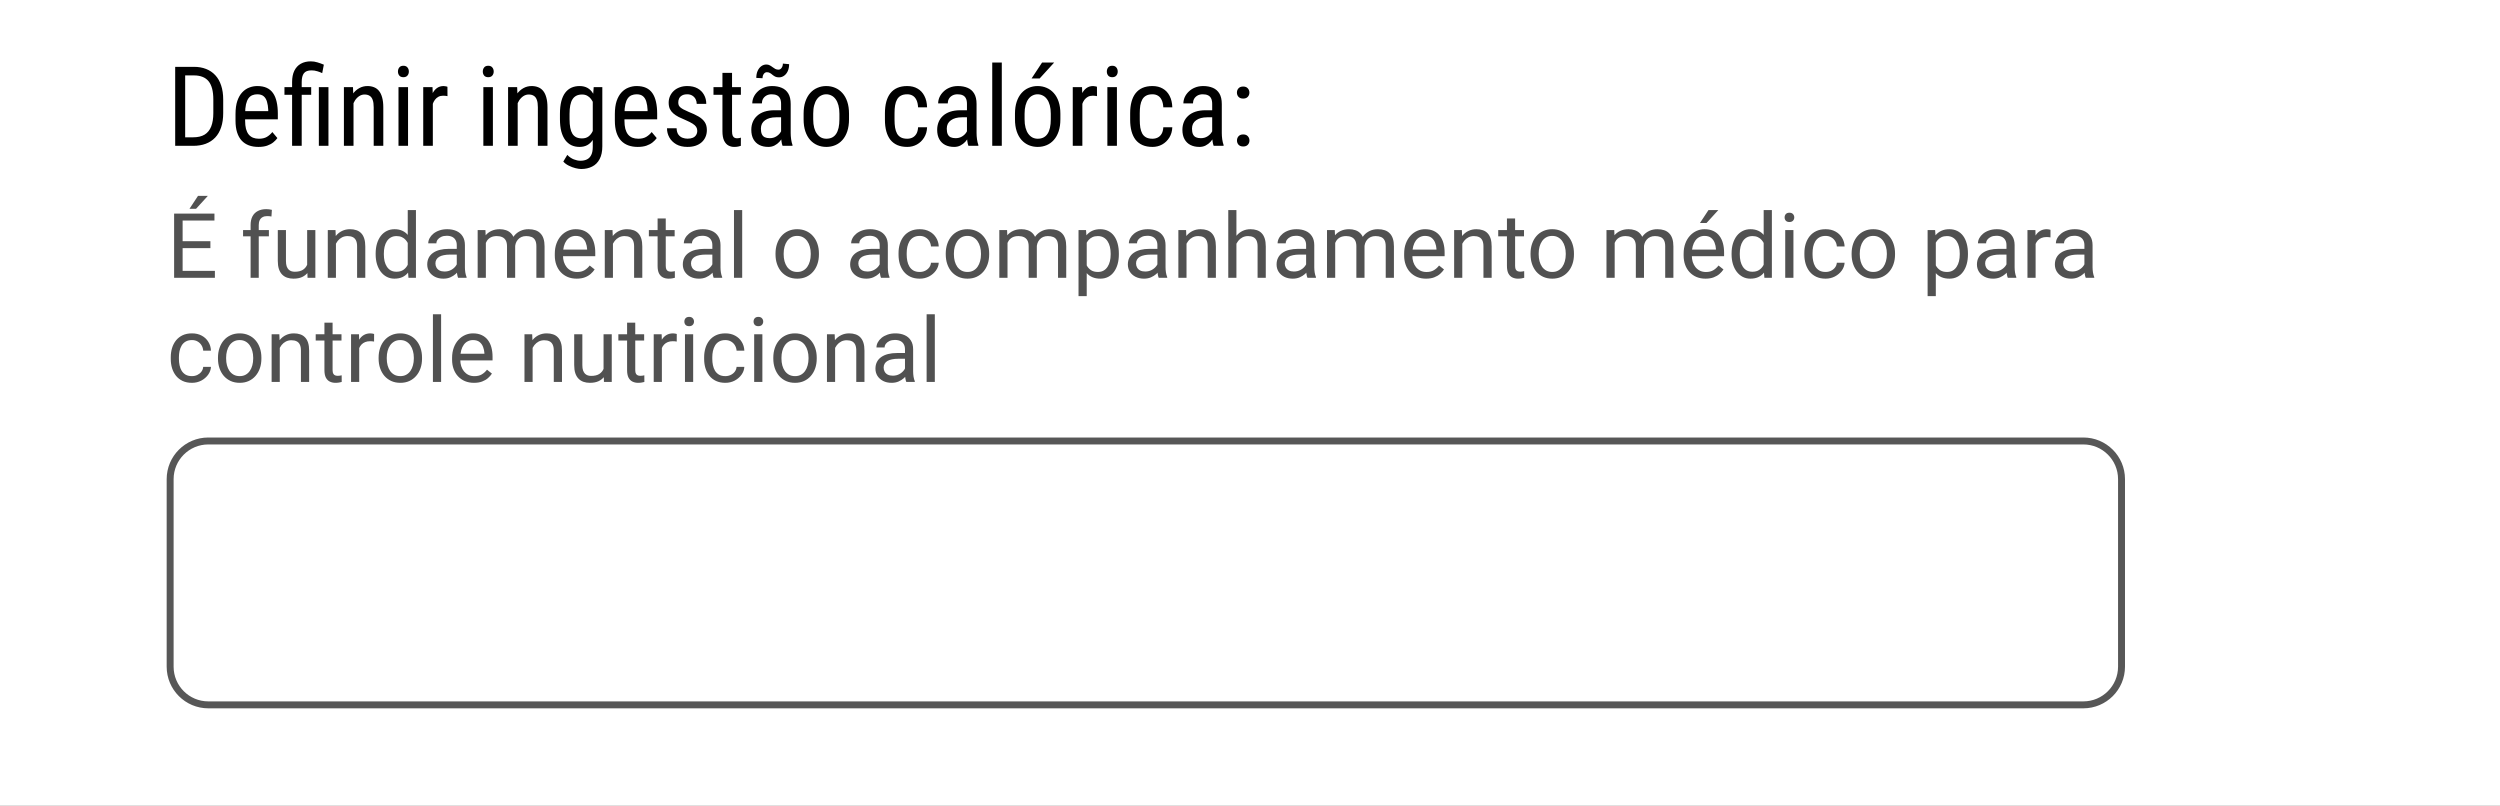 <svg width="360" height="116" viewBox="0 0 360 116" fill="none" xmlns="http://www.w3.org/2000/svg">
<rect x="0" y="0" width="360" height="116" fill="#808080" stroke="none"/>
<g clip-path="url(#clip0_219_2)">
<path d="M360 -401H0V397H360V-401Z" fill="white"/>
<path d="M27.805 21H25.867L25.883 19.773H27.805C28.487 19.773 29.042 19.643 29.469 19.383C29.896 19.117 30.211 18.727 30.414 18.211C30.617 17.69 30.719 17.047 30.719 16.281V14.336C30.719 13.732 30.662 13.211 30.547 12.773C30.432 12.336 30.26 11.977 30.031 11.695C29.802 11.414 29.513 11.206 29.164 11.07C28.815 10.93 28.406 10.859 27.938 10.859H25.828V9.625H27.938C28.578 9.625 29.156 9.727 29.672 9.93C30.188 10.128 30.63 10.427 31 10.828C31.37 11.224 31.651 11.716 31.844 12.305C32.042 12.893 32.141 13.576 32.141 14.352V16.281C32.141 17.057 32.042 17.74 31.844 18.328C31.651 18.917 31.367 19.409 30.992 19.805C30.617 20.201 30.162 20.5 29.625 20.703C29.094 20.901 28.487 21 27.805 21ZM26.664 9.625V21H25.227V9.625H26.664ZM37.203 21.156C36.698 21.156 36.242 21.081 35.836 20.93C35.43 20.779 35.083 20.549 34.797 20.242C34.51 19.93 34.292 19.536 34.141 19.062C33.99 18.589 33.914 18.029 33.914 17.383V16.43C33.914 15.685 34 15.055 34.172 14.539C34.349 14.023 34.586 13.609 34.883 13.297C35.18 12.979 35.516 12.75 35.891 12.609C36.266 12.464 36.651 12.391 37.047 12.391C37.578 12.391 38.031 12.477 38.406 12.648C38.781 12.82 39.086 13.076 39.32 13.414C39.555 13.753 39.727 14.169 39.836 14.664C39.95 15.159 40.008 15.729 40.008 16.375V17.18H34.727V16H38.625V15.805C38.604 15.367 38.544 14.982 38.445 14.648C38.352 14.315 38.195 14.055 37.977 13.867C37.758 13.674 37.448 13.578 37.047 13.578C36.792 13.578 36.555 13.622 36.336 13.711C36.122 13.794 35.938 13.943 35.781 14.156C35.63 14.365 35.51 14.654 35.422 15.023C35.339 15.393 35.297 15.862 35.297 16.43V17.383C35.297 17.836 35.339 18.227 35.422 18.555C35.51 18.878 35.638 19.146 35.805 19.359C35.977 19.568 36.185 19.724 36.43 19.828C36.68 19.927 36.964 19.977 37.281 19.977C37.745 19.977 38.128 19.888 38.43 19.711C38.732 19.529 38.995 19.297 39.219 19.016L39.945 19.883C39.794 20.096 39.596 20.302 39.352 20.5C39.112 20.693 38.815 20.852 38.461 20.977C38.112 21.096 37.693 21.156 37.203 21.156ZM43.445 21H42.062V11.812C42.062 11.172 42.169 10.63 42.383 10.188C42.602 9.745 42.911 9.409 43.312 9.18C43.719 8.951 44.198 8.836 44.75 8.836C45.078 8.836 45.393 8.883 45.695 8.977C45.997 9.065 46.31 9.177 46.633 9.312L46.398 10.531C46.211 10.438 45.982 10.349 45.711 10.266C45.44 10.177 45.156 10.133 44.859 10.133C44.339 10.133 43.971 10.273 43.758 10.555C43.55 10.831 43.445 11.25 43.445 11.812V21ZM44.812 12.547V13.656H40.961V12.547H44.812ZM47.297 12.547V21H45.914V12.547H47.297ZM50.906 14.352V21H49.523V12.547H50.828L50.906 14.352ZM50.57 16.453L50.008 16.43C50.003 15.852 50.068 15.318 50.203 14.828C50.344 14.333 50.542 13.904 50.797 13.539C51.057 13.174 51.367 12.893 51.727 12.695C52.086 12.492 52.484 12.391 52.922 12.391C53.266 12.391 53.578 12.448 53.859 12.562C54.141 12.672 54.38 12.849 54.578 13.094C54.776 13.339 54.927 13.656 55.031 14.047C55.141 14.432 55.195 14.904 55.195 15.461V21H53.812V15.445C53.812 15.003 53.763 14.648 53.664 14.383C53.57 14.112 53.425 13.917 53.227 13.797C53.034 13.672 52.789 13.609 52.492 13.609C52.221 13.609 51.969 13.685 51.734 13.836C51.5 13.987 51.294 14.195 51.117 14.461C50.945 14.727 50.81 15.031 50.711 15.375C50.617 15.714 50.57 16.073 50.57 16.453ZM58.758 12.547V21H57.383V12.547H58.758ZM57.305 10.305C57.305 10.07 57.37 9.872 57.5 9.711C57.63 9.549 57.825 9.469 58.086 9.469C58.346 9.469 58.542 9.549 58.672 9.711C58.807 9.872 58.875 10.07 58.875 10.305C58.875 10.529 58.807 10.721 58.672 10.883C58.542 11.039 58.346 11.117 58.086 11.117C57.825 11.117 57.63 11.039 57.5 10.883C57.37 10.721 57.305 10.529 57.305 10.305ZM62.328 13.875V21H60.945V12.547H62.281L62.328 13.875ZM64.43 12.5L64.438 13.844C64.323 13.818 64.219 13.802 64.125 13.797C64.037 13.786 63.932 13.781 63.812 13.781C63.552 13.781 63.323 13.833 63.125 13.938C62.932 14.042 62.766 14.188 62.625 14.375C62.484 14.562 62.372 14.786 62.289 15.047C62.206 15.302 62.148 15.583 62.117 15.891L61.758 16.125C61.758 15.615 61.797 15.135 61.875 14.688C61.958 14.24 62.086 13.844 62.258 13.5C62.43 13.151 62.648 12.88 62.914 12.688C63.185 12.49 63.508 12.391 63.883 12.391C63.966 12.391 64.068 12.404 64.188 12.43C64.312 12.451 64.393 12.474 64.43 12.5ZM70.977 12.547V21H69.602V12.547H70.977ZM69.523 10.305C69.523 10.07 69.588 9.872 69.719 9.711C69.849 9.549 70.044 9.469 70.305 9.469C70.565 9.469 70.76 9.549 70.891 9.711C71.026 9.872 71.094 10.07 71.094 10.305C71.094 10.529 71.026 10.721 70.891 10.883C70.76 11.039 70.565 11.117 70.305 11.117C70.044 11.117 69.849 11.039 69.719 10.883C69.588 10.721 69.523 10.529 69.523 10.305ZM74.547 14.352V21H73.164V12.547H74.469L74.547 14.352ZM74.211 16.453L73.648 16.43C73.643 15.852 73.708 15.318 73.844 14.828C73.984 14.333 74.182 13.904 74.438 13.539C74.698 13.174 75.008 12.893 75.367 12.695C75.727 12.492 76.125 12.391 76.562 12.391C76.906 12.391 77.219 12.448 77.5 12.562C77.781 12.672 78.021 12.849 78.219 13.094C78.417 13.339 78.568 13.656 78.672 14.047C78.781 14.432 78.836 14.904 78.836 15.461V21H77.453V15.445C77.453 15.003 77.404 14.648 77.305 14.383C77.211 14.112 77.065 13.917 76.867 13.797C76.674 13.672 76.43 13.609 76.133 13.609C75.862 13.609 75.609 13.685 75.375 13.836C75.141 13.987 74.935 14.195 74.758 14.461C74.586 14.727 74.451 15.031 74.352 15.375C74.258 15.714 74.211 16.073 74.211 16.453ZM85.492 12.547H86.734V21.07C86.734 21.815 86.604 22.43 86.344 22.914C86.088 23.398 85.732 23.755 85.273 23.984C84.815 24.219 84.287 24.336 83.688 24.336C83.474 24.336 83.206 24.297 82.883 24.219C82.56 24.141 82.237 24.021 81.914 23.859C81.591 23.703 81.326 23.505 81.117 23.266L81.688 22.305C81.984 22.607 82.299 22.823 82.633 22.953C82.966 23.083 83.284 23.148 83.586 23.148C83.945 23.148 84.258 23.083 84.523 22.953C84.789 22.823 84.995 22.609 85.141 22.312C85.287 22.021 85.359 21.63 85.359 21.141V14.406L85.492 12.547ZM80.633 17.18V16.391C80.633 15.693 80.698 15.094 80.828 14.594C80.958 14.089 81.146 13.674 81.391 13.352C81.641 13.023 81.94 12.781 82.289 12.625C82.638 12.469 83.029 12.391 83.461 12.391C83.898 12.391 84.276 12.479 84.594 12.656C84.912 12.833 85.174 13.091 85.383 13.43C85.596 13.763 85.763 14.169 85.883 14.648C86.008 15.122 86.094 15.659 86.141 16.258V17.312C86.094 17.906 86.008 18.44 85.883 18.914C85.763 19.388 85.594 19.792 85.375 20.125C85.162 20.458 84.896 20.714 84.578 20.891C84.26 21.068 83.883 21.156 83.445 21.156C83.018 21.156 82.633 21.076 82.289 20.914C81.945 20.747 81.648 20.5 81.398 20.172C81.154 19.839 80.963 19.424 80.828 18.93C80.698 18.43 80.633 17.846 80.633 17.18ZM82.016 16.391V17.18C82.016 17.648 82.049 18.057 82.117 18.406C82.185 18.75 82.289 19.036 82.43 19.266C82.576 19.49 82.76 19.656 82.984 19.766C83.213 19.875 83.487 19.93 83.805 19.93C84.19 19.93 84.505 19.836 84.75 19.648C84.995 19.461 85.19 19.214 85.336 18.906C85.487 18.594 85.607 18.258 85.695 17.898V15.68C85.643 15.414 85.568 15.159 85.469 14.914C85.375 14.664 85.253 14.443 85.102 14.25C84.951 14.052 84.768 13.896 84.555 13.781C84.346 13.667 84.102 13.609 83.82 13.609C83.503 13.609 83.229 13.667 83 13.781C82.771 13.896 82.583 14.068 82.438 14.297C82.292 14.526 82.185 14.815 82.117 15.164C82.049 15.513 82.016 15.922 82.016 16.391ZM91.828 21.156C91.323 21.156 90.867 21.081 90.461 20.93C90.055 20.779 89.708 20.549 89.422 20.242C89.135 19.93 88.917 19.536 88.766 19.062C88.615 18.589 88.539 18.029 88.539 17.383V16.43C88.539 15.685 88.625 15.055 88.797 14.539C88.974 14.023 89.211 13.609 89.508 13.297C89.805 12.979 90.141 12.75 90.516 12.609C90.891 12.464 91.276 12.391 91.672 12.391C92.203 12.391 92.656 12.477 93.031 12.648C93.406 12.82 93.711 13.076 93.945 13.414C94.18 13.753 94.352 14.169 94.461 14.664C94.576 15.159 94.633 15.729 94.633 16.375V17.18H89.352V16H93.25V15.805C93.229 15.367 93.169 14.982 93.07 14.648C92.977 14.315 92.82 14.055 92.602 13.867C92.383 13.674 92.073 13.578 91.672 13.578C91.417 13.578 91.18 13.622 90.961 13.711C90.747 13.794 90.562 13.943 90.406 14.156C90.255 14.365 90.135 14.654 90.047 15.023C89.963 15.393 89.922 15.862 89.922 16.43V17.383C89.922 17.836 89.963 18.227 90.047 18.555C90.135 18.878 90.263 19.146 90.43 19.359C90.602 19.568 90.81 19.724 91.055 19.828C91.305 19.927 91.588 19.977 91.906 19.977C92.37 19.977 92.753 19.888 93.055 19.711C93.357 19.529 93.62 19.297 93.844 19.016L94.57 19.883C94.419 20.096 94.221 20.302 93.977 20.5C93.737 20.693 93.44 20.852 93.086 20.977C92.737 21.096 92.318 21.156 91.828 21.156ZM100.406 18.836C100.406 18.622 100.354 18.435 100.25 18.273C100.146 18.112 99.974 17.956 99.734 17.805C99.5 17.654 99.182 17.492 98.781 17.32C98.391 17.159 98.039 17 97.727 16.844C97.419 16.682 97.159 16.508 96.945 16.32C96.732 16.133 96.568 15.917 96.453 15.672C96.344 15.422 96.289 15.128 96.289 14.789C96.289 14.451 96.352 14.138 96.477 13.852C96.607 13.56 96.789 13.305 97.023 13.086C97.258 12.867 97.539 12.698 97.867 12.578C98.195 12.453 98.562 12.391 98.969 12.391C99.547 12.391 100.039 12.503 100.445 12.727C100.852 12.951 101.161 13.258 101.375 13.648C101.594 14.034 101.703 14.469 101.703 14.953H100.328C100.328 14.719 100.276 14.497 100.172 14.289C100.068 14.081 99.914 13.911 99.711 13.781C99.508 13.646 99.26 13.578 98.969 13.578C98.662 13.578 98.412 13.633 98.219 13.742C98.026 13.852 97.885 13.995 97.797 14.172C97.713 14.344 97.672 14.534 97.672 14.742C97.672 14.898 97.693 15.034 97.734 15.148C97.781 15.258 97.859 15.362 97.969 15.461C98.078 15.555 98.227 15.654 98.414 15.758C98.607 15.857 98.852 15.971 99.148 16.102C99.721 16.326 100.203 16.552 100.594 16.781C100.984 17.01 101.281 17.279 101.484 17.586C101.688 17.893 101.789 18.273 101.789 18.727C101.789 19.096 101.721 19.432 101.586 19.734C101.456 20.031 101.268 20.286 101.023 20.5C100.779 20.714 100.484 20.878 100.141 20.992C99.802 21.102 99.422 21.156 99 21.156C98.365 21.156 97.826 21.031 97.383 20.781C96.945 20.526 96.612 20.195 96.383 19.789C96.159 19.378 96.047 18.938 96.047 18.469H97.43C97.445 18.865 97.534 19.172 97.695 19.391C97.862 19.609 98.062 19.76 98.297 19.844C98.531 19.927 98.766 19.969 99 19.969C99.307 19.969 99.565 19.924 99.773 19.836C99.982 19.742 100.138 19.609 100.242 19.438C100.352 19.266 100.406 19.065 100.406 18.836ZM106.688 12.547V13.656H102.742V12.547H106.688ZM104.031 10.492H105.414V18.906C105.414 19.193 105.448 19.409 105.516 19.555C105.589 19.701 105.68 19.797 105.789 19.844C105.898 19.891 106.016 19.914 106.141 19.914C106.234 19.914 106.339 19.904 106.453 19.883C106.568 19.857 106.646 19.836 106.688 19.82L106.68 21C106.586 21.036 106.461 21.07 106.305 21.102C106.148 21.138 105.951 21.156 105.711 21.156C105.414 21.156 105.138 21.086 104.883 20.945C104.628 20.805 104.422 20.57 104.266 20.242C104.109 19.909 104.031 19.461 104.031 18.898V10.492ZM112.477 19.555V14.969C112.477 14.635 112.424 14.367 112.32 14.164C112.221 13.961 112.07 13.812 111.867 13.719C111.669 13.625 111.419 13.578 111.117 13.578C110.826 13.578 110.573 13.638 110.359 13.758C110.151 13.878 109.99 14.036 109.875 14.234C109.766 14.432 109.711 14.651 109.711 14.891H108.328C108.328 14.589 108.393 14.289 108.523 13.992C108.659 13.695 108.852 13.427 109.102 13.188C109.352 12.943 109.651 12.75 110 12.609C110.354 12.464 110.75 12.391 111.188 12.391C111.708 12.391 112.169 12.477 112.57 12.648C112.971 12.815 113.286 13.089 113.516 13.469C113.745 13.849 113.859 14.354 113.859 14.984V19.156C113.859 19.438 113.88 19.737 113.922 20.055C113.969 20.372 114.034 20.646 114.117 20.875V21H112.688C112.62 20.833 112.568 20.612 112.531 20.336C112.495 20.055 112.477 19.794 112.477 19.555ZM112.695 15.875L112.711 16.891H111.75C111.422 16.891 111.122 16.927 110.852 17C110.586 17.073 110.357 17.18 110.164 17.32C109.971 17.456 109.823 17.625 109.719 17.828C109.62 18.031 109.57 18.263 109.57 18.523C109.57 18.862 109.617 19.133 109.711 19.336C109.805 19.534 109.945 19.677 110.133 19.766C110.32 19.854 110.557 19.898 110.844 19.898C111.193 19.898 111.5 19.818 111.766 19.656C112.031 19.495 112.237 19.299 112.383 19.07C112.534 18.841 112.604 18.628 112.594 18.43L112.898 19.078C112.878 19.281 112.81 19.503 112.695 19.742C112.586 19.977 112.432 20.203 112.234 20.422C112.036 20.635 111.802 20.812 111.531 20.953C111.266 21.089 110.966 21.156 110.633 21.156C110.143 21.156 109.714 21.062 109.344 20.875C108.979 20.688 108.695 20.411 108.492 20.047C108.289 19.682 108.188 19.232 108.188 18.695C108.188 18.289 108.258 17.914 108.398 17.57C108.539 17.227 108.747 16.93 109.023 16.68C109.299 16.424 109.646 16.227 110.062 16.086C110.484 15.945 110.971 15.875 111.523 15.875H112.695ZM112.734 9.156L113.633 9.242C113.633 9.622 113.568 9.956 113.438 10.242C113.307 10.529 113.13 10.75 112.906 10.906C112.688 11.062 112.443 11.141 112.172 11.141C111.953 11.141 111.771 11.104 111.625 11.031C111.479 10.953 111.349 10.867 111.234 10.773C111.125 10.674 111.008 10.589 110.883 10.516C110.763 10.438 110.612 10.398 110.43 10.398C110.253 10.398 110.104 10.482 109.984 10.648C109.865 10.815 109.805 11.021 109.805 11.266L108.906 11.219C108.906 10.839 108.969 10.505 109.094 10.219C109.224 9.927 109.398 9.701 109.617 9.539C109.841 9.372 110.089 9.289 110.359 9.289C110.542 9.289 110.703 9.328 110.844 9.406C110.984 9.479 111.117 9.565 111.242 9.664C111.367 9.758 111.497 9.844 111.633 9.922C111.773 9.995 111.93 10.031 112.102 10.031C112.279 10.031 112.427 9.948 112.547 9.781C112.672 9.609 112.734 9.401 112.734 9.156ZM115.719 17.18V16.375C115.719 15.719 115.802 15.143 115.969 14.648C116.135 14.148 116.367 13.732 116.664 13.398C116.961 13.065 117.307 12.815 117.703 12.648C118.099 12.477 118.523 12.391 118.977 12.391C119.44 12.391 119.87 12.477 120.266 12.648C120.661 12.815 121.008 13.065 121.305 13.398C121.607 13.732 121.841 14.148 122.008 14.648C122.174 15.143 122.258 15.719 122.258 16.375V17.18C122.258 17.836 122.174 18.414 122.008 18.914C121.841 19.409 121.609 19.823 121.312 20.156C121.016 20.49 120.669 20.74 120.273 20.906C119.878 21.073 119.451 21.156 118.992 21.156C118.534 21.156 118.107 21.073 117.711 20.906C117.315 20.74 116.966 20.49 116.664 20.156C116.367 19.823 116.135 19.409 115.969 18.914C115.802 18.414 115.719 17.836 115.719 17.18ZM117.102 16.375V17.18C117.102 17.643 117.148 18.049 117.242 18.398C117.336 18.747 117.469 19.039 117.641 19.273C117.812 19.508 118.013 19.685 118.242 19.805C118.471 19.919 118.721 19.977 118.992 19.977C119.305 19.977 119.578 19.919 119.812 19.805C120.052 19.685 120.25 19.508 120.406 19.273C120.562 19.039 120.68 18.747 120.758 18.398C120.836 18.049 120.875 17.643 120.875 17.18V16.375C120.875 15.911 120.828 15.508 120.734 15.164C120.641 14.815 120.508 14.523 120.336 14.289C120.164 14.049 119.961 13.872 119.727 13.758C119.497 13.638 119.247 13.578 118.977 13.578C118.711 13.578 118.464 13.638 118.234 13.758C118.005 13.872 117.805 14.049 117.633 14.289C117.466 14.523 117.336 14.815 117.242 15.164C117.148 15.508 117.102 15.911 117.102 16.375ZM130.641 19.977C130.917 19.977 131.167 19.922 131.391 19.812C131.62 19.698 131.807 19.521 131.953 19.281C132.099 19.036 132.182 18.719 132.203 18.328H133.5C133.479 18.891 133.336 19.385 133.07 19.812C132.81 20.234 132.466 20.565 132.039 20.805C131.617 21.039 131.151 21.156 130.641 21.156C130.094 21.156 129.617 21.068 129.211 20.891C128.81 20.714 128.477 20.458 128.211 20.125C127.951 19.786 127.755 19.378 127.625 18.898C127.495 18.414 127.43 17.865 127.43 17.25V16.297C127.43 15.682 127.495 15.135 127.625 14.656C127.755 14.172 127.951 13.763 128.211 13.43C128.477 13.091 128.81 12.833 129.211 12.656C129.617 12.479 130.094 12.391 130.641 12.391C131.214 12.391 131.708 12.513 132.125 12.758C132.547 12.997 132.875 13.346 133.109 13.805C133.349 14.258 133.479 14.807 133.5 15.453H132.203C132.182 15.036 132.107 14.69 131.977 14.414C131.846 14.133 131.669 13.924 131.445 13.789C131.221 13.648 130.953 13.578 130.641 13.578C130.276 13.578 129.974 13.643 129.734 13.773C129.5 13.898 129.315 14.081 129.18 14.32C129.044 14.56 128.948 14.846 128.891 15.18C128.839 15.513 128.812 15.885 128.812 16.297V17.25C128.812 17.661 128.839 18.036 128.891 18.375C128.948 18.708 129.042 18.995 129.172 19.234C129.307 19.474 129.495 19.659 129.734 19.789C129.974 19.914 130.276 19.977 130.641 19.977ZM139.242 19.555V14.969C139.242 14.635 139.19 14.367 139.086 14.164C138.987 13.961 138.836 13.812 138.633 13.719C138.435 13.625 138.185 13.578 137.883 13.578C137.591 13.578 137.339 13.638 137.125 13.758C136.917 13.878 136.755 14.036 136.641 14.234C136.531 14.432 136.477 14.651 136.477 14.891H135.094C135.094 14.589 135.159 14.289 135.289 13.992C135.424 13.695 135.617 13.427 135.867 13.188C136.117 12.943 136.417 12.75 136.766 12.609C137.12 12.464 137.516 12.391 137.953 12.391C138.474 12.391 138.935 12.477 139.336 12.648C139.737 12.815 140.052 13.089 140.281 13.469C140.51 13.849 140.625 14.354 140.625 14.984V19.156C140.625 19.438 140.646 19.737 140.688 20.055C140.734 20.372 140.799 20.646 140.883 20.875V21H139.453C139.385 20.833 139.333 20.612 139.297 20.336C139.26 20.055 139.242 19.794 139.242 19.555ZM139.461 15.875L139.477 16.891H138.516C138.188 16.891 137.888 16.927 137.617 17C137.352 17.073 137.122 17.18 136.93 17.32C136.737 17.456 136.589 17.625 136.484 17.828C136.385 18.031 136.336 18.263 136.336 18.523C136.336 18.862 136.383 19.133 136.477 19.336C136.57 19.534 136.711 19.677 136.898 19.766C137.086 19.854 137.323 19.898 137.609 19.898C137.958 19.898 138.266 19.818 138.531 19.656C138.797 19.495 139.003 19.299 139.148 19.07C139.299 18.841 139.37 18.628 139.359 18.43L139.664 19.078C139.643 19.281 139.576 19.503 139.461 19.742C139.352 19.977 139.198 20.203 139 20.422C138.802 20.635 138.568 20.812 138.297 20.953C138.031 21.089 137.732 21.156 137.398 21.156C136.909 21.156 136.479 21.062 136.109 20.875C135.745 20.688 135.461 20.411 135.258 20.047C135.055 19.682 134.953 19.232 134.953 18.695C134.953 18.289 135.023 17.914 135.164 17.57C135.305 17.227 135.513 16.93 135.789 16.68C136.065 16.424 136.411 16.227 136.828 16.086C137.25 15.945 137.737 15.875 138.289 15.875H139.461ZM144.258 9V21H142.883V9H144.258ZM146.156 17.18V16.375C146.156 15.719 146.24 15.143 146.406 14.648C146.573 14.148 146.805 13.732 147.102 13.398C147.398 13.065 147.745 12.815 148.141 12.648C148.536 12.477 148.961 12.391 149.414 12.391C149.878 12.391 150.307 12.477 150.703 12.648C151.099 12.815 151.445 13.065 151.742 13.398C152.044 13.732 152.279 14.148 152.445 14.648C152.612 15.143 152.695 15.719 152.695 16.375V17.18C152.695 17.836 152.612 18.414 152.445 18.914C152.279 19.409 152.047 19.823 151.75 20.156C151.453 20.49 151.107 20.74 150.711 20.906C150.315 21.073 149.888 21.156 149.43 21.156C148.971 21.156 148.544 21.073 148.148 20.906C147.753 20.74 147.404 20.49 147.102 20.156C146.805 19.823 146.573 19.409 146.406 18.914C146.24 18.414 146.156 17.836 146.156 17.18ZM147.539 16.375V17.18C147.539 17.643 147.586 18.049 147.68 18.398C147.773 18.747 147.906 19.039 148.078 19.273C148.25 19.508 148.451 19.685 148.68 19.805C148.909 19.919 149.159 19.977 149.43 19.977C149.742 19.977 150.016 19.919 150.25 19.805C150.49 19.685 150.688 19.508 150.844 19.273C151 19.039 151.117 18.747 151.195 18.398C151.273 18.049 151.312 17.643 151.312 17.18V16.375C151.312 15.911 151.266 15.508 151.172 15.164C151.078 14.815 150.945 14.523 150.773 14.289C150.602 14.049 150.398 13.872 150.164 13.758C149.935 13.638 149.685 13.578 149.414 13.578C149.148 13.578 148.901 13.638 148.672 13.758C148.443 13.872 148.242 14.049 148.07 14.289C147.904 14.523 147.773 14.815 147.68 15.164C147.586 15.508 147.539 15.911 147.539 16.375ZM148.547 11.297L150.062 9H151.805L149.711 11.297H148.547ZM155.859 13.875V21H154.477V12.547H155.812L155.859 13.875ZM157.961 12.5L157.969 13.844C157.854 13.818 157.75 13.802 157.656 13.797C157.568 13.786 157.464 13.781 157.344 13.781C157.083 13.781 156.854 13.833 156.656 13.938C156.464 14.042 156.297 14.188 156.156 14.375C156.016 14.562 155.904 14.786 155.82 15.047C155.737 15.302 155.68 15.583 155.648 15.891L155.289 16.125C155.289 15.615 155.328 15.135 155.406 14.688C155.49 14.24 155.617 13.844 155.789 13.5C155.961 13.151 156.18 12.88 156.445 12.688C156.716 12.49 157.039 12.391 157.414 12.391C157.497 12.391 157.599 12.404 157.719 12.43C157.844 12.451 157.924 12.474 157.961 12.5ZM160.836 12.547V21H159.461V12.547H160.836ZM159.383 10.305C159.383 10.07 159.448 9.872 159.578 9.711C159.708 9.549 159.904 9.469 160.164 9.469C160.424 9.469 160.62 9.549 160.75 9.711C160.885 9.872 160.953 10.07 160.953 10.305C160.953 10.529 160.885 10.721 160.75 10.883C160.62 11.039 160.424 11.117 160.164 11.117C159.904 11.117 159.708 11.039 159.578 10.883C159.448 10.721 159.383 10.529 159.383 10.305ZM165.953 19.977C166.229 19.977 166.479 19.922 166.703 19.812C166.932 19.698 167.12 19.521 167.266 19.281C167.411 19.036 167.495 18.719 167.516 18.328H168.812C168.792 18.891 168.648 19.385 168.383 19.812C168.122 20.234 167.779 20.565 167.352 20.805C166.93 21.039 166.464 21.156 165.953 21.156C165.406 21.156 164.93 21.068 164.523 20.891C164.122 20.714 163.789 20.458 163.523 20.125C163.263 19.786 163.068 19.378 162.938 18.898C162.807 18.414 162.742 17.865 162.742 17.25V16.297C162.742 15.682 162.807 15.135 162.938 14.656C163.068 14.172 163.263 13.763 163.523 13.43C163.789 13.091 164.122 12.833 164.523 12.656C164.93 12.479 165.406 12.391 165.953 12.391C166.526 12.391 167.021 12.513 167.438 12.758C167.859 12.997 168.188 13.346 168.422 13.805C168.661 14.258 168.792 14.807 168.812 15.453H167.516C167.495 15.036 167.419 14.69 167.289 14.414C167.159 14.133 166.982 13.924 166.758 13.789C166.534 13.648 166.266 13.578 165.953 13.578C165.589 13.578 165.286 13.643 165.047 13.773C164.812 13.898 164.628 14.081 164.492 14.32C164.357 14.56 164.26 14.846 164.203 15.18C164.151 15.513 164.125 15.885 164.125 16.297V17.25C164.125 17.661 164.151 18.036 164.203 18.375C164.26 18.708 164.354 18.995 164.484 19.234C164.62 19.474 164.807 19.659 165.047 19.789C165.286 19.914 165.589 19.977 165.953 19.977ZM174.555 19.555V14.969C174.555 14.635 174.503 14.367 174.398 14.164C174.299 13.961 174.148 13.812 173.945 13.719C173.747 13.625 173.497 13.578 173.195 13.578C172.904 13.578 172.651 13.638 172.438 13.758C172.229 13.878 172.068 14.036 171.953 14.234C171.844 14.432 171.789 14.651 171.789 14.891H170.406C170.406 14.589 170.471 14.289 170.602 13.992C170.737 13.695 170.93 13.427 171.18 13.188C171.43 12.943 171.729 12.75 172.078 12.609C172.432 12.464 172.828 12.391 173.266 12.391C173.786 12.391 174.247 12.477 174.648 12.648C175.049 12.815 175.365 13.089 175.594 13.469C175.823 13.849 175.938 14.354 175.938 14.984V19.156C175.938 19.438 175.958 19.737 176 20.055C176.047 20.372 176.112 20.646 176.195 20.875V21H174.766C174.698 20.833 174.646 20.612 174.609 20.336C174.573 20.055 174.555 19.794 174.555 19.555ZM174.773 15.875L174.789 16.891H173.828C173.5 16.891 173.201 16.927 172.93 17C172.664 17.073 172.435 17.18 172.242 17.32C172.049 17.456 171.901 17.625 171.797 17.828C171.698 18.031 171.648 18.263 171.648 18.523C171.648 18.862 171.695 19.133 171.789 19.336C171.883 19.534 172.023 19.677 172.211 19.766C172.398 19.854 172.635 19.898 172.922 19.898C173.271 19.898 173.578 19.818 173.844 19.656C174.109 19.495 174.315 19.299 174.461 19.07C174.612 18.841 174.682 18.628 174.672 18.43L174.977 19.078C174.956 19.281 174.888 19.503 174.773 19.742C174.664 19.977 174.51 20.203 174.312 20.422C174.115 20.635 173.88 20.812 173.609 20.953C173.344 21.089 173.044 21.156 172.711 21.156C172.221 21.156 171.792 21.062 171.422 20.875C171.057 20.688 170.773 20.411 170.57 20.047C170.367 19.682 170.266 19.232 170.266 18.695C170.266 18.289 170.336 17.914 170.477 17.57C170.617 17.227 170.826 16.93 171.102 16.68C171.378 16.424 171.724 16.227 172.141 16.086C172.562 15.945 173.049 15.875 173.602 15.875H174.773ZM178.125 20.234C178.125 19.99 178.201 19.784 178.352 19.617C178.508 19.445 178.732 19.359 179.023 19.359C179.315 19.359 179.536 19.445 179.688 19.617C179.844 19.784 179.922 19.99 179.922 20.234C179.922 20.474 179.844 20.677 179.688 20.844C179.536 21.01 179.315 21.094 179.023 21.094C178.732 21.094 178.508 21.01 178.352 20.844C178.201 20.677 178.125 20.474 178.125 20.234ZM178.117 13.336C178.117 13.091 178.193 12.885 178.344 12.719C178.5 12.547 178.724 12.461 179.016 12.461C179.307 12.461 179.529 12.547 179.68 12.719C179.836 12.885 179.914 13.091 179.914 13.336C179.914 13.576 179.836 13.779 179.68 13.945C179.529 14.112 179.307 14.195 179.016 14.195C178.724 14.195 178.5 14.112 178.344 13.945C178.193 13.779 178.117 13.576 178.117 13.336Z" fill="black"/>
<path d="M30.944 39.003V40H26.05V39.003H30.944ZM26.298 30.758V40H25.073V30.758H26.298ZM30.297 34.731V35.728H26.05V34.731H30.297ZM30.881 30.758V31.761H26.05V30.758H30.881ZM27.282 30.072L28.513 28.206H29.929L28.227 30.072H27.282ZM37.26 40H36.086V32.408C36.086 31.913 36.175 31.496 36.352 31.158C36.535 30.815 36.795 30.557 37.133 30.383C37.472 30.206 37.874 30.117 38.339 30.117C38.475 30.117 38.61 30.125 38.746 30.142C38.885 30.159 39.021 30.184 39.152 30.218L39.088 31.177C38.999 31.156 38.898 31.141 38.784 31.132C38.674 31.124 38.564 31.12 38.454 31.12C38.204 31.12 37.988 31.17 37.806 31.272C37.628 31.369 37.493 31.513 37.4 31.704C37.307 31.894 37.26 32.129 37.26 32.408V40ZM38.72 33.132V34.033H35.001V33.132H38.72ZM44.23 38.413V33.132H45.411V40H44.287L44.23 38.413ZM44.452 36.966L44.941 36.953C44.941 37.41 44.892 37.833 44.795 38.223C44.702 38.608 44.55 38.942 44.338 39.226C44.126 39.509 43.849 39.731 43.506 39.892C43.164 40.049 42.747 40.127 42.256 40.127C41.922 40.127 41.615 40.078 41.335 39.981C41.06 39.884 40.823 39.733 40.624 39.53C40.426 39.327 40.271 39.063 40.161 38.737C40.055 38.411 40.002 38.02 40.002 37.562V33.132H41.177V37.575C41.177 37.884 41.211 38.14 41.278 38.343C41.35 38.542 41.446 38.701 41.564 38.819C41.687 38.934 41.822 39.014 41.97 39.061C42.123 39.107 42.279 39.13 42.44 39.13C42.939 39.13 43.335 39.035 43.627 38.845C43.919 38.65 44.128 38.39 44.255 38.064C44.387 37.734 44.452 37.368 44.452 36.966ZM48.375 34.598V40H47.201V33.132H48.312L48.375 34.598ZM48.096 36.306L47.607 36.287C47.611 35.817 47.681 35.383 47.816 34.985C47.952 34.583 48.142 34.234 48.388 33.938C48.633 33.642 48.925 33.413 49.264 33.252C49.606 33.087 49.985 33.005 50.4 33.005C50.738 33.005 51.043 33.051 51.314 33.145C51.585 33.233 51.815 33.377 52.006 33.576C52.2 33.775 52.349 34.033 52.45 34.351C52.552 34.664 52.602 35.047 52.602 35.5V40H51.422V35.487C51.422 35.127 51.369 34.839 51.263 34.624C51.157 34.403 51.003 34.245 50.8 34.147C50.597 34.046 50.347 33.995 50.051 33.995C49.759 33.995 49.492 34.056 49.251 34.179C49.014 34.302 48.809 34.471 48.635 34.687C48.466 34.903 48.333 35.15 48.235 35.43C48.142 35.705 48.096 35.997 48.096 36.306ZM58.715 38.667V30.25H59.896V40H58.817L58.715 38.667ZM54.094 36.642V36.509C54.094 35.984 54.158 35.508 54.285 35.081C54.416 34.649 54.6 34.279 54.837 33.97C55.078 33.661 55.364 33.424 55.694 33.259C56.028 33.09 56.401 33.005 56.811 33.005C57.243 33.005 57.619 33.081 57.941 33.233C58.267 33.382 58.542 33.599 58.766 33.887C58.995 34.171 59.175 34.514 59.306 34.916C59.437 35.318 59.528 35.772 59.579 36.28V36.864C59.532 37.368 59.441 37.821 59.306 38.223C59.175 38.625 58.995 38.967 58.766 39.251C58.542 39.535 58.267 39.752 57.941 39.905C57.615 40.053 57.234 40.127 56.798 40.127C56.396 40.127 56.028 40.04 55.694 39.867C55.364 39.693 55.078 39.45 54.837 39.137C54.6 38.824 54.416 38.455 54.285 38.032C54.158 37.605 54.094 37.141 54.094 36.642ZM55.275 36.509V36.642C55.275 36.985 55.309 37.306 55.377 37.607C55.448 37.907 55.558 38.172 55.706 38.4C55.855 38.629 56.043 38.809 56.272 38.94C56.5 39.067 56.773 39.13 57.09 39.13C57.48 39.13 57.799 39.048 58.049 38.883C58.303 38.718 58.506 38.5 58.658 38.229C58.81 37.958 58.929 37.664 59.014 37.347V35.817C58.963 35.584 58.889 35.36 58.791 35.144C58.698 34.924 58.576 34.729 58.423 34.56C58.275 34.387 58.091 34.249 57.871 34.147C57.655 34.046 57.399 33.995 57.103 33.995C56.781 33.995 56.504 34.063 56.272 34.198C56.043 34.329 55.855 34.511 55.706 34.744C55.558 34.973 55.448 35.239 55.377 35.544C55.309 35.844 55.275 36.166 55.275 36.509ZM65.774 38.826V35.29C65.774 35.019 65.719 34.784 65.609 34.585C65.503 34.382 65.342 34.226 65.126 34.116C64.911 34.006 64.644 33.951 64.327 33.951C64.03 33.951 63.77 34.001 63.546 34.103C63.326 34.205 63.152 34.338 63.025 34.503C62.903 34.668 62.841 34.846 62.841 35.036H61.667C61.667 34.791 61.73 34.547 61.857 34.306C61.984 34.065 62.166 33.847 62.403 33.652C62.645 33.453 62.932 33.297 63.267 33.183C63.605 33.064 63.982 33.005 64.397 33.005C64.896 33.005 65.336 33.09 65.717 33.259C66.102 33.428 66.402 33.684 66.618 34.027C66.838 34.365 66.948 34.791 66.948 35.303V38.502C66.948 38.73 66.967 38.974 67.005 39.232C67.048 39.49 67.109 39.712 67.189 39.898V40H65.964C65.905 39.865 65.859 39.685 65.825 39.46C65.791 39.232 65.774 39.02 65.774 38.826ZM65.977 35.836L65.99 36.661H64.803C64.468 36.661 64.17 36.689 63.908 36.744C63.645 36.794 63.425 36.873 63.248 36.979C63.07 37.084 62.934 37.218 62.841 37.378C62.748 37.535 62.702 37.719 62.702 37.931C62.702 38.146 62.75 38.343 62.848 38.521C62.945 38.699 63.091 38.84 63.286 38.946C63.484 39.048 63.728 39.099 64.016 39.099C64.375 39.099 64.693 39.022 64.968 38.87C65.243 38.718 65.461 38.532 65.622 38.312C65.787 38.091 65.876 37.878 65.888 37.67L66.39 38.235C66.36 38.413 66.28 38.61 66.148 38.826C66.017 39.042 65.842 39.249 65.622 39.448C65.406 39.642 65.148 39.805 64.847 39.937C64.551 40.063 64.217 40.127 63.844 40.127C63.379 40.127 62.97 40.036 62.619 39.854C62.272 39.672 62.001 39.429 61.807 39.124C61.616 38.815 61.521 38.47 61.521 38.089C61.521 37.721 61.593 37.397 61.737 37.118C61.881 36.835 62.088 36.6 62.359 36.414C62.63 36.223 62.956 36.079 63.336 35.982C63.717 35.885 64.143 35.836 64.612 35.836H65.977ZM69.963 34.497V40H68.783V33.132H69.9L69.963 34.497ZM69.722 36.306L69.176 36.287C69.18 35.817 69.242 35.383 69.36 34.985C69.479 34.583 69.654 34.234 69.887 33.938C70.12 33.642 70.41 33.413 70.757 33.252C71.104 33.087 71.506 33.005 71.963 33.005C72.284 33.005 72.581 33.051 72.852 33.145C73.122 33.233 73.357 33.375 73.556 33.57C73.755 33.764 73.909 34.014 74.019 34.319C74.13 34.624 74.185 34.992 74.185 35.423V40H73.01V35.48C73.01 35.121 72.949 34.833 72.826 34.617C72.708 34.401 72.538 34.245 72.318 34.147C72.098 34.046 71.84 33.995 71.544 33.995C71.197 33.995 70.907 34.056 70.674 34.179C70.442 34.302 70.255 34.471 70.116 34.687C69.976 34.903 69.874 35.15 69.811 35.43C69.752 35.705 69.722 35.997 69.722 36.306ZM74.172 35.658L73.385 35.899C73.389 35.523 73.45 35.161 73.569 34.814C73.692 34.467 73.867 34.158 74.096 33.887C74.329 33.616 74.614 33.403 74.953 33.246C75.291 33.085 75.678 33.005 76.114 33.005C76.482 33.005 76.808 33.054 77.092 33.151C77.38 33.248 77.621 33.398 77.815 33.602C78.014 33.8 78.165 34.056 78.266 34.37C78.368 34.683 78.418 35.055 78.418 35.487V40H77.238V35.474C77.238 35.089 77.176 34.791 77.054 34.579C76.935 34.363 76.766 34.213 76.546 34.128C76.33 34.04 76.072 33.995 75.772 33.995C75.513 33.995 75.285 34.04 75.086 34.128C74.887 34.217 74.72 34.34 74.585 34.497C74.449 34.649 74.345 34.825 74.273 35.023C74.206 35.222 74.172 35.434 74.172 35.658ZM83.046 40.127C82.568 40.127 82.134 40.047 81.745 39.886C81.359 39.721 81.027 39.49 80.748 39.194C80.473 38.898 80.261 38.546 80.113 38.14C79.965 37.734 79.891 37.29 79.891 36.807V36.541C79.891 35.982 79.974 35.485 80.139 35.049C80.304 34.609 80.528 34.236 80.811 33.932C81.095 33.627 81.417 33.396 81.776 33.24C82.136 33.083 82.508 33.005 82.894 33.005C83.384 33.005 83.808 33.09 84.163 33.259C84.523 33.428 84.817 33.665 85.045 33.97C85.274 34.27 85.443 34.626 85.553 35.036C85.663 35.442 85.718 35.887 85.718 36.369V36.896H80.589V35.938H84.544V35.849C84.527 35.544 84.463 35.248 84.353 34.96C84.248 34.672 84.079 34.435 83.846 34.249C83.613 34.063 83.296 33.97 82.894 33.97C82.627 33.97 82.382 34.027 82.157 34.141C81.933 34.251 81.74 34.416 81.58 34.636C81.419 34.856 81.294 35.125 81.205 35.442C81.116 35.76 81.072 36.126 81.072 36.541V36.807C81.072 37.133 81.116 37.44 81.205 37.728C81.298 38.011 81.431 38.261 81.605 38.477C81.783 38.692 81.996 38.862 82.246 38.984C82.5 39.107 82.788 39.168 83.109 39.168C83.524 39.168 83.875 39.084 84.163 38.915C84.451 38.745 84.703 38.519 84.918 38.235L85.629 38.8C85.481 39.025 85.293 39.238 85.064 39.441C84.836 39.645 84.555 39.81 84.22 39.937C83.89 40.063 83.499 40.127 83.046 40.127ZM88.264 34.598V40H87.089V33.132H88.2L88.264 34.598ZM87.984 36.306L87.496 36.287C87.5 35.817 87.57 35.383 87.705 34.985C87.841 34.583 88.031 34.234 88.276 33.938C88.522 33.642 88.814 33.413 89.152 33.252C89.495 33.087 89.874 33.005 90.289 33.005C90.627 33.005 90.932 33.051 91.203 33.145C91.474 33.233 91.704 33.377 91.894 33.576C92.089 33.775 92.237 34.033 92.339 34.351C92.44 34.664 92.491 35.047 92.491 35.5V40H91.311V35.487C91.311 35.127 91.258 34.839 91.152 34.624C91.046 34.403 90.892 34.245 90.689 34.147C90.485 34.046 90.236 33.995 89.939 33.995C89.647 33.995 89.381 34.056 89.14 34.179C88.903 34.302 88.697 34.471 88.524 34.687C88.355 34.903 88.221 35.15 88.124 35.43C88.031 35.705 87.984 35.997 87.984 36.306ZM97.15 33.132V34.033H93.437V33.132H97.15ZM94.694 31.462H95.868V38.299C95.868 38.532 95.904 38.707 95.976 38.826C96.048 38.944 96.141 39.022 96.255 39.061C96.37 39.099 96.492 39.118 96.624 39.118C96.721 39.118 96.822 39.109 96.928 39.092C97.038 39.071 97.121 39.054 97.176 39.042L97.182 40C97.089 40.03 96.966 40.057 96.814 40.083C96.666 40.112 96.486 40.127 96.274 40.127C95.987 40.127 95.722 40.07 95.481 39.956C95.24 39.841 95.047 39.651 94.903 39.384C94.764 39.113 94.694 38.75 94.694 38.292V31.462ZM102.578 38.826V35.29C102.578 35.019 102.523 34.784 102.413 34.585C102.307 34.382 102.146 34.226 101.93 34.116C101.714 34.006 101.448 33.951 101.13 33.951C100.834 33.951 100.574 34.001 100.35 34.103C100.13 34.205 99.956 34.338 99.829 34.503C99.706 34.668 99.645 34.846 99.645 35.036H98.471C98.471 34.791 98.534 34.547 98.661 34.306C98.788 34.065 98.97 33.847 99.207 33.652C99.448 33.453 99.736 33.297 100.07 33.183C100.409 33.064 100.785 33.005 101.2 33.005C101.7 33.005 102.14 33.09 102.521 33.259C102.906 33.428 103.206 33.684 103.422 34.027C103.642 34.365 103.752 34.791 103.752 35.303V38.502C103.752 38.73 103.771 38.974 103.809 39.232C103.851 39.49 103.913 39.712 103.993 39.898V40H102.768C102.709 39.865 102.662 39.685 102.628 39.46C102.595 39.232 102.578 39.02 102.578 38.826ZM102.781 35.836L102.793 36.661H101.606C101.272 36.661 100.974 36.689 100.711 36.744C100.449 36.794 100.229 36.873 100.051 36.979C99.874 37.084 99.738 37.218 99.645 37.378C99.552 37.535 99.505 37.719 99.505 37.931C99.505 38.146 99.554 38.343 99.651 38.521C99.749 38.699 99.895 38.84 100.089 38.946C100.288 39.048 100.532 39.099 100.819 39.099C101.179 39.099 101.496 39.022 101.771 38.87C102.047 38.718 102.264 38.532 102.425 38.312C102.59 38.091 102.679 37.878 102.692 37.67L103.193 38.235C103.164 38.413 103.083 38.61 102.952 38.826C102.821 39.042 102.645 39.249 102.425 39.448C102.209 39.642 101.951 39.805 101.651 39.937C101.355 40.063 101.02 40.127 100.648 40.127C100.182 40.127 99.774 40.036 99.423 39.854C99.076 39.672 98.805 39.429 98.61 39.124C98.42 38.815 98.325 38.47 98.325 38.089C98.325 37.721 98.397 37.397 98.54 37.118C98.684 36.835 98.892 36.6 99.163 36.414C99.433 36.223 99.759 36.079 100.14 35.982C100.521 35.885 100.946 35.836 101.416 35.836H102.781ZM106.875 30.25V40H105.694V30.25H106.875ZM111.674 36.642V36.496C111.674 36.001 111.746 35.542 111.89 35.119C112.034 34.691 112.241 34.321 112.512 34.008C112.783 33.69 113.111 33.445 113.496 33.271C113.881 33.094 114.312 33.005 114.791 33.005C115.273 33.005 115.707 33.094 116.092 33.271C116.481 33.445 116.811 33.69 117.082 34.008C117.357 34.321 117.567 34.691 117.71 35.119C117.854 35.542 117.926 36.001 117.926 36.496V36.642C117.926 37.137 117.854 37.596 117.71 38.02C117.567 38.443 117.357 38.813 117.082 39.13C116.811 39.444 116.483 39.689 116.098 39.867C115.717 40.04 115.286 40.127 114.803 40.127C114.321 40.127 113.887 40.04 113.502 39.867C113.117 39.689 112.787 39.444 112.512 39.13C112.241 38.813 112.034 38.443 111.89 38.02C111.746 37.596 111.674 37.137 111.674 36.642ZM112.848 36.496V36.642C112.848 36.985 112.888 37.309 112.969 37.613C113.049 37.914 113.17 38.18 113.331 38.413C113.496 38.646 113.701 38.83 113.946 38.965C114.192 39.097 114.477 39.162 114.803 39.162C115.125 39.162 115.406 39.097 115.647 38.965C115.893 38.83 116.096 38.646 116.257 38.413C116.418 38.18 116.538 37.914 116.619 37.613C116.703 37.309 116.746 36.985 116.746 36.642V36.496C116.746 36.158 116.703 35.838 116.619 35.538C116.538 35.233 116.416 34.964 116.25 34.731C116.09 34.494 115.887 34.308 115.641 34.173C115.4 34.037 115.116 33.97 114.791 33.97C114.469 33.97 114.185 34.037 113.94 34.173C113.699 34.308 113.496 34.494 113.331 34.731C113.17 34.964 113.049 35.233 112.969 35.538C112.888 35.838 112.848 36.158 112.848 36.496ZM126.673 38.826V35.29C126.673 35.019 126.618 34.784 126.508 34.585C126.403 34.382 126.242 34.226 126.026 34.116C125.81 34.006 125.543 33.951 125.226 33.951C124.93 33.951 124.67 34.001 124.445 34.103C124.225 34.205 124.052 34.338 123.925 34.503C123.802 34.668 123.741 34.846 123.741 35.036H122.566C122.566 34.791 122.63 34.547 122.757 34.306C122.884 34.065 123.066 33.847 123.303 33.652C123.544 33.453 123.832 33.297 124.166 33.183C124.505 33.064 124.881 33.005 125.296 33.005C125.795 33.005 126.235 33.09 126.616 33.259C127.001 33.428 127.302 33.684 127.518 34.027C127.738 34.365 127.848 34.791 127.848 35.303V38.502C127.848 38.73 127.867 38.974 127.905 39.232C127.947 39.49 128.008 39.712 128.089 39.898V40H126.864C126.805 39.865 126.758 39.685 126.724 39.46C126.69 39.232 126.673 39.02 126.673 38.826ZM126.876 35.836L126.889 36.661H125.702C125.368 36.661 125.069 36.689 124.807 36.744C124.545 36.794 124.325 36.873 124.147 36.979C123.969 37.084 123.834 37.218 123.741 37.378C123.648 37.535 123.601 37.719 123.601 37.931C123.601 38.146 123.65 38.343 123.747 38.521C123.844 38.699 123.99 38.84 124.185 38.946C124.384 39.048 124.627 39.099 124.915 39.099C125.275 39.099 125.592 39.022 125.867 38.87C126.142 38.718 126.36 38.532 126.521 38.312C126.686 38.091 126.775 37.878 126.788 37.67L127.289 38.235C127.259 38.413 127.179 38.61 127.048 38.826C126.917 39.042 126.741 39.249 126.521 39.448C126.305 39.642 126.047 39.805 125.747 39.937C125.45 40.063 125.116 40.127 124.744 40.127C124.278 40.127 123.87 40.036 123.519 39.854C123.172 39.672 122.901 39.429 122.706 39.124C122.516 38.815 122.42 38.47 122.42 38.089C122.42 37.721 122.492 37.397 122.636 37.118C122.78 36.835 122.987 36.6 123.258 36.414C123.529 36.223 123.855 36.079 124.236 35.982C124.617 35.885 125.042 35.836 125.512 35.836H126.876ZM132.443 39.162C132.723 39.162 132.981 39.105 133.218 38.991C133.455 38.876 133.649 38.72 133.802 38.521C133.954 38.318 134.041 38.087 134.062 37.829H135.179C135.158 38.235 135.021 38.614 134.767 38.965C134.517 39.312 134.189 39.594 133.783 39.81C133.376 40.021 132.93 40.127 132.443 40.127C131.927 40.127 131.476 40.036 131.091 39.854C130.71 39.672 130.393 39.422 130.139 39.105C129.889 38.788 129.701 38.424 129.574 38.013C129.451 37.598 129.39 37.16 129.39 36.699V36.433C129.39 35.971 129.451 35.535 129.574 35.125C129.701 34.71 129.889 34.344 130.139 34.027C130.393 33.709 130.71 33.46 131.091 33.278C131.476 33.096 131.927 33.005 132.443 33.005C132.981 33.005 133.451 33.115 133.853 33.335C134.255 33.551 134.57 33.847 134.798 34.224C135.031 34.596 135.158 35.019 135.179 35.493H134.062C134.041 35.21 133.96 34.954 133.821 34.725C133.685 34.497 133.499 34.315 133.262 34.179C133.029 34.04 132.757 33.97 132.443 33.97C132.084 33.97 131.781 34.042 131.536 34.186C131.294 34.325 131.102 34.516 130.958 34.757C130.818 34.994 130.717 35.258 130.653 35.55C130.594 35.838 130.564 36.132 130.564 36.433V36.699C130.564 37 130.594 37.296 130.653 37.588C130.713 37.88 130.812 38.144 130.952 38.381C131.096 38.618 131.288 38.809 131.529 38.953C131.775 39.092 132.079 39.162 132.443 39.162ZM136.188 36.642V36.496C136.188 36.001 136.26 35.542 136.404 35.119C136.548 34.691 136.756 34.321 137.026 34.008C137.297 33.69 137.625 33.445 138.01 33.271C138.395 33.094 138.827 33.005 139.305 33.005C139.788 33.005 140.221 33.094 140.606 33.271C140.996 33.445 141.326 33.69 141.597 34.008C141.872 34.321 142.081 34.691 142.225 35.119C142.369 35.542 142.441 36.001 142.441 36.496V36.642C142.441 37.137 142.369 37.596 142.225 38.02C142.081 38.443 141.872 38.813 141.597 39.13C141.326 39.444 140.998 39.689 140.613 39.867C140.232 40.04 139.8 40.127 139.318 40.127C138.835 40.127 138.402 40.04 138.017 39.867C137.632 39.689 137.301 39.444 137.026 39.13C136.756 38.813 136.548 38.443 136.404 38.02C136.26 37.596 136.188 37.137 136.188 36.642ZM137.363 36.496V36.642C137.363 36.985 137.403 37.309 137.483 37.613C137.564 37.914 137.684 38.18 137.845 38.413C138.01 38.646 138.215 38.83 138.461 38.965C138.706 39.097 138.992 39.162 139.318 39.162C139.639 39.162 139.921 39.097 140.162 38.965C140.408 38.83 140.611 38.646 140.771 38.413C140.932 38.18 141.053 37.914 141.133 37.613C141.218 37.309 141.26 36.985 141.26 36.642V36.496C141.26 36.158 141.218 35.838 141.133 35.538C141.053 35.233 140.93 34.964 140.765 34.731C140.604 34.494 140.401 34.308 140.156 34.173C139.915 34.037 139.631 33.97 139.305 33.97C138.984 33.97 138.7 34.037 138.455 34.173C138.213 34.308 138.01 34.494 137.845 34.731C137.684 34.964 137.564 35.233 137.483 35.538C137.403 35.838 137.363 36.158 137.363 36.496ZM145.082 34.497V40H143.901V33.132H145.018L145.082 34.497ZM144.84 36.306L144.294 36.287C144.299 35.817 144.36 35.383 144.479 34.985C144.597 34.583 144.773 34.234 145.005 33.938C145.238 33.642 145.528 33.413 145.875 33.252C146.222 33.087 146.624 33.005 147.081 33.005C147.403 33.005 147.699 33.051 147.97 33.145C148.241 33.233 148.475 33.375 148.674 33.57C148.873 33.764 149.028 34.014 149.138 34.319C149.248 34.624 149.303 34.992 149.303 35.423V40H148.128V35.48C148.128 35.121 148.067 34.833 147.944 34.617C147.826 34.401 147.657 34.245 147.437 34.147C147.216 34.046 146.958 33.995 146.662 33.995C146.315 33.995 146.025 34.056 145.792 34.179C145.56 34.302 145.374 34.471 145.234 34.687C145.094 34.903 144.993 35.15 144.929 35.43C144.87 35.705 144.84 35.997 144.84 36.306ZM149.29 35.658L148.503 35.899C148.507 35.523 148.569 35.161 148.687 34.814C148.81 34.467 148.985 34.158 149.214 33.887C149.447 33.616 149.732 33.403 150.071 33.246C150.409 33.085 150.797 33.005 151.232 33.005C151.601 33.005 151.926 33.054 152.21 33.151C152.498 33.248 152.739 33.398 152.934 33.602C153.132 33.8 153.283 34.056 153.384 34.37C153.486 34.683 153.537 35.055 153.537 35.487V40H152.356V35.474C152.356 35.089 152.295 34.791 152.172 34.579C152.053 34.363 151.884 34.213 151.664 34.128C151.448 34.04 151.19 33.995 150.89 33.995C150.632 33.995 150.403 34.04 150.204 34.128C150.005 34.217 149.838 34.34 149.703 34.497C149.567 34.649 149.464 34.825 149.392 35.023C149.324 35.222 149.29 35.434 149.29 35.658ZM156.488 34.452V42.641H155.308V33.132H156.387L156.488 34.452ZM161.116 36.509V36.642C161.116 37.141 161.056 37.605 160.938 38.032C160.819 38.455 160.646 38.824 160.417 39.137C160.193 39.45 159.916 39.693 159.586 39.867C159.256 40.04 158.877 40.127 158.45 40.127C158.014 40.127 157.629 40.055 157.294 39.911C156.96 39.767 156.677 39.558 156.444 39.283C156.211 39.008 156.025 38.678 155.885 38.292C155.75 37.907 155.657 37.474 155.606 36.991V36.28C155.657 35.772 155.752 35.318 155.892 34.916C156.031 34.514 156.215 34.171 156.444 33.887C156.677 33.599 156.958 33.382 157.288 33.233C157.618 33.081 157.999 33.005 158.431 33.005C158.862 33.005 159.245 33.09 159.58 33.259C159.914 33.424 160.195 33.661 160.424 33.97C160.652 34.279 160.824 34.649 160.938 35.081C161.056 35.508 161.116 35.984 161.116 36.509ZM159.935 36.642V36.509C159.935 36.166 159.899 35.844 159.827 35.544C159.755 35.239 159.643 34.973 159.491 34.744C159.343 34.511 159.152 34.329 158.919 34.198C158.687 34.063 158.41 33.995 158.088 33.995C157.792 33.995 157.534 34.046 157.313 34.147C157.098 34.249 156.914 34.387 156.761 34.56C156.609 34.729 156.484 34.924 156.387 35.144C156.294 35.36 156.224 35.584 156.177 35.817V37.461C156.262 37.757 156.38 38.036 156.533 38.299C156.685 38.557 156.888 38.766 157.142 38.927C157.396 39.084 157.715 39.162 158.101 39.162C158.418 39.162 158.691 39.097 158.919 38.965C159.152 38.83 159.343 38.646 159.491 38.413C159.643 38.18 159.755 37.914 159.827 37.613C159.899 37.309 159.935 36.985 159.935 36.642ZM166.664 38.826V35.29C166.664 35.019 166.609 34.784 166.499 34.585C166.393 34.382 166.232 34.226 166.016 34.116C165.8 34.006 165.534 33.951 165.216 33.951C164.92 33.951 164.66 34.001 164.436 34.103C164.215 34.205 164.042 34.338 163.915 34.503C163.792 34.668 163.731 34.846 163.731 35.036H162.557C162.557 34.791 162.62 34.547 162.747 34.306C162.874 34.065 163.056 33.847 163.293 33.652C163.534 33.453 163.822 33.297 164.156 33.183C164.495 33.064 164.871 33.005 165.286 33.005C165.785 33.005 166.226 33.09 166.606 33.259C166.992 33.428 167.292 33.684 167.508 34.027C167.728 34.365 167.838 34.791 167.838 35.303V38.502C167.838 38.73 167.857 38.974 167.895 39.232C167.937 39.49 167.999 39.712 168.079 39.898V40H166.854C166.795 39.865 166.748 39.685 166.714 39.46C166.681 39.232 166.664 39.02 166.664 38.826ZM166.867 35.836L166.879 36.661H165.692C165.358 36.661 165.06 36.689 164.797 36.744C164.535 36.794 164.315 36.873 164.137 36.979C163.959 37.084 163.824 37.218 163.731 37.378C163.638 37.535 163.591 37.719 163.591 37.931C163.591 38.146 163.64 38.343 163.737 38.521C163.835 38.699 163.981 38.84 164.175 38.946C164.374 39.048 164.618 39.099 164.905 39.099C165.265 39.099 165.582 39.022 165.857 38.87C166.132 38.718 166.35 38.532 166.511 38.312C166.676 38.091 166.765 37.878 166.778 37.67L167.279 38.235C167.25 38.413 167.169 38.61 167.038 38.826C166.907 39.042 166.731 39.249 166.511 39.448C166.295 39.642 166.037 39.805 165.737 39.937C165.441 40.063 165.106 40.127 164.734 40.127C164.268 40.127 163.86 40.036 163.509 39.854C163.162 39.672 162.891 39.429 162.696 39.124C162.506 38.815 162.411 38.47 162.411 38.089C162.411 37.721 162.483 37.397 162.626 37.118C162.77 36.835 162.978 36.6 163.249 36.414C163.519 36.223 163.845 36.079 164.226 35.982C164.607 35.885 165.032 35.836 165.502 35.836H166.867ZM170.859 34.598V40H169.685V33.132H170.796L170.859 34.598ZM170.58 36.306L170.091 36.287C170.096 35.817 170.165 35.383 170.301 34.985C170.436 34.583 170.627 34.234 170.872 33.938C171.118 33.642 171.41 33.413 171.748 33.252C172.091 33.087 172.47 33.005 172.884 33.005C173.223 33.005 173.528 33.051 173.798 33.145C174.069 33.233 174.3 33.377 174.49 33.576C174.685 33.775 174.833 34.033 174.935 34.351C175.036 34.664 175.087 35.047 175.087 35.5V40H173.906V35.487C173.906 35.127 173.853 34.839 173.748 34.624C173.642 34.403 173.487 34.245 173.284 34.147C173.081 34.046 172.831 33.995 172.535 33.995C172.243 33.995 171.977 34.056 171.735 34.179C171.498 34.302 171.293 34.471 171.12 34.687C170.95 34.903 170.817 35.15 170.72 35.43C170.627 35.705 170.58 35.997 170.58 36.306ZM178.045 30.25V40H176.871V30.25H178.045ZM177.766 36.306L177.277 36.287C177.281 35.817 177.351 35.383 177.486 34.985C177.622 34.583 177.812 34.234 178.058 33.938C178.303 33.642 178.595 33.413 178.934 33.252C179.276 33.087 179.655 33.005 180.07 33.005C180.408 33.005 180.713 33.051 180.984 33.145C181.255 33.233 181.485 33.377 181.676 33.576C181.87 33.775 182.019 34.033 182.12 34.351C182.222 34.664 182.272 35.047 182.272 35.5V40H181.092V35.487C181.092 35.127 181.039 34.839 180.933 34.624C180.827 34.403 180.673 34.245 180.47 34.147C180.267 34.046 180.017 33.995 179.721 33.995C179.429 33.995 179.162 34.056 178.921 34.179C178.684 34.302 178.479 34.471 178.305 34.687C178.136 34.903 178.003 35.15 177.905 35.43C177.812 35.705 177.766 35.997 177.766 36.306ZM188.081 38.826V35.29C188.081 35.019 188.026 34.784 187.916 34.585C187.81 34.382 187.649 34.226 187.433 34.116C187.217 34.006 186.951 33.951 186.633 33.951C186.337 33.951 186.077 34.001 185.853 34.103C185.632 34.205 185.459 34.338 185.332 34.503C185.209 34.668 185.148 34.846 185.148 35.036H183.974C183.974 34.791 184.037 34.547 184.164 34.306C184.291 34.065 184.473 33.847 184.71 33.652C184.951 33.453 185.239 33.297 185.573 33.183C185.912 33.064 186.288 33.005 186.703 33.005C187.202 33.005 187.643 33.09 188.023 33.259C188.409 33.428 188.709 33.684 188.925 34.027C189.145 34.365 189.255 34.791 189.255 35.303V38.502C189.255 38.73 189.274 38.974 189.312 39.232C189.354 39.49 189.416 39.712 189.496 39.898V40H188.271C188.212 39.865 188.165 39.685 188.131 39.46C188.097 39.232 188.081 39.02 188.081 38.826ZM188.284 35.836L188.296 36.661H187.109C186.775 36.661 186.477 36.689 186.214 36.744C185.952 36.794 185.732 36.873 185.554 36.979C185.376 37.084 185.241 37.218 185.148 37.378C185.055 37.535 185.008 37.719 185.008 37.931C185.008 38.146 185.057 38.343 185.154 38.521C185.252 38.699 185.398 38.84 185.592 38.946C185.791 39.048 186.035 39.099 186.322 39.099C186.682 39.099 186.999 39.022 187.274 38.87C187.549 38.718 187.767 38.532 187.928 38.312C188.093 38.091 188.182 37.878 188.195 37.67L188.696 38.235C188.667 38.413 188.586 38.61 188.455 38.826C188.324 39.042 188.148 39.249 187.928 39.448C187.712 39.642 187.454 39.805 187.154 39.937C186.858 40.063 186.523 40.127 186.151 40.127C185.685 40.127 185.277 40.036 184.926 39.854C184.579 39.672 184.308 39.429 184.113 39.124C183.923 38.815 183.828 38.47 183.828 38.089C183.828 37.721 183.9 37.397 184.043 37.118C184.187 36.835 184.395 36.6 184.666 36.414C184.936 36.223 185.262 36.079 185.643 35.982C186.024 35.885 186.449 35.836 186.919 35.836H188.284ZM192.27 34.497V40H191.089V33.132H192.207L192.27 34.497ZM192.029 36.306L191.483 36.287C191.487 35.817 191.549 35.383 191.667 34.985C191.785 34.583 191.961 34.234 192.194 33.938C192.427 33.642 192.716 33.413 193.063 33.252C193.41 33.087 193.812 33.005 194.27 33.005C194.591 33.005 194.887 33.051 195.158 33.145C195.429 33.233 195.664 33.375 195.863 33.57C196.062 33.764 196.216 34.014 196.326 34.319C196.436 34.624 196.491 34.992 196.491 35.423V40H195.317V35.48C195.317 35.121 195.256 34.833 195.133 34.617C195.014 34.401 194.845 34.245 194.625 34.147C194.405 34.046 194.147 33.995 193.851 33.995C193.504 33.995 193.214 34.056 192.981 34.179C192.748 34.302 192.562 34.471 192.422 34.687C192.283 34.903 192.181 35.15 192.118 35.43C192.058 35.705 192.029 35.997 192.029 36.306ZM196.479 35.658L195.691 35.899C195.696 35.523 195.757 35.161 195.875 34.814C195.998 34.467 196.174 34.158 196.402 33.887C196.635 33.616 196.921 33.403 197.259 33.246C197.598 33.085 197.985 33.005 198.421 33.005C198.789 33.005 199.115 33.054 199.398 33.151C199.686 33.248 199.927 33.398 200.122 33.602C200.321 33.8 200.471 34.056 200.573 34.37C200.674 34.683 200.725 35.055 200.725 35.487V40H199.544V35.474C199.544 35.089 199.483 34.791 199.36 34.579C199.242 34.363 199.073 34.213 198.853 34.128C198.637 34.04 198.379 33.995 198.078 33.995C197.82 33.995 197.591 34.04 197.393 34.128C197.194 34.217 197.027 34.34 196.891 34.497C196.756 34.649 196.652 34.825 196.58 35.023C196.512 35.222 196.479 35.434 196.479 35.658ZM205.353 40.127C204.874 40.127 204.441 40.047 204.051 39.886C203.666 39.721 203.334 39.49 203.055 39.194C202.78 38.898 202.568 38.546 202.42 38.14C202.272 37.734 202.198 37.29 202.198 36.807V36.541C202.198 35.982 202.28 35.485 202.445 35.049C202.61 34.609 202.835 34.236 203.118 33.932C203.402 33.627 203.723 33.396 204.083 33.24C204.443 33.083 204.815 33.005 205.2 33.005C205.691 33.005 206.114 33.09 206.47 33.259C206.829 33.428 207.124 33.665 207.352 33.97C207.581 34.27 207.75 34.626 207.86 35.036C207.97 35.442 208.025 35.887 208.025 36.369V36.896H202.896V35.938H206.851V35.849C206.834 35.544 206.77 35.248 206.66 34.96C206.554 34.672 206.385 34.435 206.152 34.249C205.92 34.063 205.602 33.97 205.2 33.97C204.934 33.97 204.688 34.027 204.464 34.141C204.24 34.251 204.047 34.416 203.886 34.636C203.725 34.856 203.601 35.125 203.512 35.442C203.423 35.76 203.378 36.126 203.378 36.541V36.807C203.378 37.133 203.423 37.44 203.512 37.728C203.605 38.011 203.738 38.261 203.912 38.477C204.089 38.692 204.303 38.862 204.553 38.984C204.807 39.107 205.094 39.168 205.416 39.168C205.831 39.168 206.182 39.084 206.47 38.915C206.757 38.745 207.009 38.519 207.225 38.235L207.936 38.8C207.788 39.025 207.6 39.238 207.371 39.441C207.143 39.645 206.861 39.81 206.527 39.937C206.197 40.063 205.805 40.127 205.353 40.127ZM210.57 34.598V40H209.396V33.132H210.507L210.57 34.598ZM210.291 36.306L209.802 36.287C209.806 35.817 209.876 35.383 210.012 34.985C210.147 34.583 210.338 34.234 210.583 33.938C210.828 33.642 211.12 33.413 211.459 33.252C211.802 33.087 212.181 33.005 212.595 33.005C212.934 33.005 213.238 33.051 213.509 33.145C213.78 33.233 214.011 33.377 214.201 33.576C214.396 33.775 214.544 34.033 214.646 34.351C214.747 34.664 214.798 35.047 214.798 35.5V40H213.617V35.487C213.617 35.127 213.564 34.839 213.458 34.624C213.353 34.403 213.198 34.245 212.995 34.147C212.792 34.046 212.542 33.995 212.246 33.995C211.954 33.995 211.688 34.056 211.446 34.179C211.209 34.302 211.004 34.471 210.831 34.687C210.661 34.903 210.528 35.15 210.431 35.43C210.338 35.705 210.291 35.997 210.291 36.306ZM219.457 33.132V34.033H215.744V33.132H219.457ZM217 31.462H218.175V38.299C218.175 38.532 218.211 38.707 218.283 38.826C218.355 38.944 218.448 39.022 218.562 39.061C218.676 39.099 218.799 39.118 218.93 39.118C219.028 39.118 219.129 39.109 219.235 39.092C219.345 39.071 219.427 39.054 219.482 39.042L219.489 40C219.396 40.03 219.273 40.057 219.121 40.083C218.972 40.112 218.793 40.127 218.581 40.127C218.293 40.127 218.029 40.07 217.788 39.956C217.546 39.841 217.354 39.651 217.21 39.384C217.07 39.113 217 38.75 217 38.292V31.462ZM220.396 36.642V36.496C220.396 36.001 220.468 35.542 220.612 35.119C220.756 34.691 220.964 34.321 221.234 34.008C221.505 33.69 221.833 33.445 222.218 33.271C222.603 33.094 223.035 33.005 223.513 33.005C223.996 33.005 224.429 33.094 224.814 33.271C225.204 33.445 225.534 33.69 225.805 34.008C226.08 34.321 226.289 34.691 226.433 35.119C226.577 35.542 226.649 36.001 226.649 36.496V36.642C226.649 37.137 226.577 37.596 226.433 38.02C226.289 38.443 226.08 38.813 225.805 39.13C225.534 39.444 225.206 39.689 224.821 39.867C224.44 40.04 224.008 40.127 223.526 40.127C223.043 40.127 222.61 40.04 222.225 39.867C221.84 39.689 221.509 39.444 221.234 39.13C220.964 38.813 220.756 38.443 220.612 38.02C220.468 37.596 220.396 37.137 220.396 36.642ZM221.571 36.496V36.642C221.571 36.985 221.611 37.309 221.691 37.613C221.772 37.914 221.892 38.18 222.053 38.413C222.218 38.646 222.424 38.83 222.669 38.965C222.914 39.097 223.2 39.162 223.526 39.162C223.847 39.162 224.129 39.097 224.37 38.965C224.616 38.83 224.819 38.646 224.979 38.413C225.14 38.18 225.261 37.914 225.341 37.613C225.426 37.309 225.468 36.985 225.468 36.642V36.496C225.468 36.158 225.426 35.838 225.341 35.538C225.261 35.233 225.138 34.964 224.973 34.731C224.812 34.494 224.609 34.308 224.364 34.173C224.123 34.037 223.839 33.97 223.513 33.97C223.192 33.97 222.908 34.037 222.663 34.173C222.421 34.308 222.218 34.494 222.053 34.731C221.892 34.964 221.772 35.233 221.691 35.538C221.611 35.838 221.571 36.158 221.571 36.496ZM232.514 34.497V40H231.333V33.132H232.451L232.514 34.497ZM232.273 36.306L231.727 36.287C231.731 35.817 231.793 35.383 231.911 34.985C232.03 34.583 232.205 34.234 232.438 33.938C232.671 33.642 232.961 33.413 233.308 33.252C233.655 33.087 234.057 33.005 234.514 33.005C234.835 33.005 235.132 33.051 235.402 33.145C235.673 33.233 235.908 33.375 236.107 33.57C236.306 33.764 236.46 34.014 236.57 34.319C236.68 34.624 236.735 34.992 236.735 35.423V40H235.561V35.48C235.561 35.121 235.5 34.833 235.377 34.617C235.258 34.401 235.089 34.245 234.869 34.147C234.649 34.046 234.391 33.995 234.095 33.995C233.748 33.995 233.458 34.056 233.225 34.179C232.992 34.302 232.806 34.471 232.667 34.687C232.527 34.903 232.425 35.15 232.362 35.43C232.303 35.705 232.273 35.997 232.273 36.306ZM236.723 35.658L235.936 35.899C235.94 35.523 236.001 35.161 236.12 34.814C236.242 34.467 236.418 34.158 236.646 33.887C236.879 33.616 237.165 33.403 237.503 33.246C237.842 33.085 238.229 33.005 238.665 33.005C239.033 33.005 239.359 33.054 239.643 33.151C239.93 33.248 240.172 33.398 240.366 33.602C240.565 33.8 240.715 34.056 240.817 34.37C240.918 34.683 240.969 35.055 240.969 35.487V40H239.789V35.474C239.789 35.089 239.727 34.791 239.604 34.579C239.486 34.363 239.317 34.213 239.097 34.128C238.881 34.04 238.623 33.995 238.322 33.995C238.064 33.995 237.836 34.04 237.637 34.128C237.438 34.217 237.271 34.34 237.135 34.497C237 34.649 236.896 34.825 236.824 35.023C236.757 35.222 236.723 35.434 236.723 35.658ZM245.597 40.127C245.118 40.127 244.685 40.047 244.295 39.886C243.91 39.721 243.578 39.49 243.299 39.194C243.024 38.898 242.812 38.546 242.664 38.14C242.516 37.734 242.442 37.29 242.442 36.807V36.541C242.442 35.982 242.524 35.485 242.689 35.049C242.854 34.609 243.079 34.236 243.362 33.932C243.646 33.627 243.967 33.396 244.327 33.24C244.687 33.083 245.059 33.005 245.444 33.005C245.935 33.005 246.358 33.09 246.714 33.259C247.074 33.428 247.368 33.665 247.596 33.97C247.825 34.27 247.994 34.626 248.104 35.036C248.214 35.442 248.269 35.887 248.269 36.369V36.896H243.14V35.938H247.095V35.849C247.078 35.544 247.014 35.248 246.904 34.96C246.799 34.672 246.629 34.435 246.396 34.249C246.164 34.063 245.846 33.97 245.444 33.97C245.178 33.97 244.932 34.027 244.708 34.141C244.484 34.251 244.291 34.416 244.13 34.636C243.97 34.856 243.845 35.125 243.756 35.442C243.667 35.76 243.623 36.126 243.623 36.541V36.807C243.623 37.133 243.667 37.44 243.756 37.728C243.849 38.011 243.982 38.261 244.156 38.477C244.333 38.692 244.547 38.862 244.797 38.984C245.051 39.107 245.339 39.168 245.66 39.168C246.075 39.168 246.426 39.084 246.714 38.915C247.002 38.745 247.253 38.519 247.469 38.235L248.18 38.8C248.032 39.025 247.844 39.238 247.615 39.441C247.387 39.645 247.105 39.81 246.771 39.937C246.441 40.063 246.049 40.127 245.597 40.127ZM244.791 32.116L246.022 30.25H247.438L245.736 32.116H244.791ZM253.969 38.667V30.25H255.15V40H254.071L253.969 38.667ZM249.348 36.642V36.509C249.348 35.984 249.412 35.508 249.539 35.081C249.67 34.649 249.854 34.279 250.091 33.97C250.332 33.661 250.618 33.424 250.948 33.259C251.282 33.09 251.654 33.005 252.065 33.005C252.497 33.005 252.873 33.081 253.195 33.233C253.521 33.382 253.796 33.599 254.02 33.887C254.249 34.171 254.428 34.514 254.56 34.916C254.691 35.318 254.782 35.772 254.833 36.28V36.864C254.786 37.368 254.695 37.821 254.56 38.223C254.428 38.625 254.249 38.967 254.02 39.251C253.796 39.535 253.521 39.752 253.195 39.905C252.869 40.053 252.488 40.127 252.052 40.127C251.65 40.127 251.282 40.04 250.948 39.867C250.618 39.693 250.332 39.45 250.091 39.137C249.854 38.824 249.67 38.455 249.539 38.032C249.412 37.605 249.348 37.141 249.348 36.642ZM250.529 36.509V36.642C250.529 36.985 250.563 37.306 250.63 37.607C250.702 37.907 250.812 38.172 250.96 38.4C251.109 38.629 251.297 38.809 251.525 38.94C251.754 39.067 252.027 39.13 252.344 39.13C252.734 39.13 253.053 39.048 253.303 38.883C253.557 38.718 253.76 38.5 253.912 38.229C254.064 37.958 254.183 37.664 254.268 37.347V35.817C254.217 35.584 254.143 35.36 254.045 35.144C253.952 34.924 253.83 34.729 253.677 34.56C253.529 34.387 253.345 34.249 253.125 34.147C252.909 34.046 252.653 33.995 252.357 33.995C252.035 33.995 251.758 34.063 251.525 34.198C251.297 34.329 251.109 34.511 250.96 34.744C250.812 34.973 250.702 35.239 250.63 35.544C250.563 35.844 250.529 36.166 250.529 36.509ZM258.254 33.132V40H257.073V33.132H258.254ZM256.984 31.31C256.984 31.12 257.042 30.959 257.156 30.828C257.274 30.696 257.448 30.631 257.676 30.631C257.901 30.631 258.072 30.696 258.19 30.828C258.313 30.959 258.375 31.12 258.375 31.31C258.375 31.492 258.313 31.649 258.19 31.78C258.072 31.907 257.901 31.97 257.676 31.97C257.448 31.97 257.274 31.907 257.156 31.78C257.042 31.649 256.984 31.492 256.984 31.31ZM262.888 39.162C263.167 39.162 263.425 39.105 263.662 38.991C263.899 38.876 264.094 38.72 264.246 38.521C264.398 38.318 264.485 38.087 264.506 37.829H265.624C265.602 38.235 265.465 38.614 265.211 38.965C264.961 39.312 264.633 39.594 264.227 39.81C263.821 40.021 263.374 40.127 262.888 40.127C262.371 40.127 261.921 40.036 261.536 39.854C261.155 39.672 260.837 39.422 260.583 39.105C260.334 38.788 260.146 38.424 260.019 38.013C259.896 37.598 259.834 37.16 259.834 36.699V36.433C259.834 35.971 259.896 35.535 260.019 35.125C260.146 34.71 260.334 34.344 260.583 34.027C260.837 33.709 261.155 33.46 261.536 33.278C261.921 33.096 262.371 33.005 262.888 33.005C263.425 33.005 263.895 33.115 264.297 33.335C264.699 33.551 265.014 33.847 265.243 34.224C265.475 34.596 265.602 35.019 265.624 35.493H264.506C264.485 35.21 264.405 34.954 264.265 34.725C264.13 34.497 263.944 34.315 263.707 34.179C263.474 34.04 263.201 33.97 262.888 33.97C262.528 33.97 262.225 34.042 261.98 34.186C261.739 34.325 261.546 34.516 261.402 34.757C261.263 34.994 261.161 35.258 261.098 35.55C261.038 35.838 261.009 36.132 261.009 36.433V36.699C261.009 37 261.038 37.296 261.098 37.588C261.157 37.88 261.256 38.144 261.396 38.381C261.54 38.618 261.732 38.809 261.974 38.953C262.219 39.092 262.524 39.162 262.888 39.162ZM266.633 36.642V36.496C266.633 36.001 266.705 35.542 266.849 35.119C266.993 34.691 267.2 34.321 267.471 34.008C267.742 33.69 268.069 33.445 268.455 33.271C268.84 33.094 269.271 33.005 269.75 33.005C270.232 33.005 270.666 33.094 271.051 33.271C271.44 33.445 271.77 33.69 272.041 34.008C272.316 34.321 272.526 34.691 272.669 35.119C272.813 35.542 272.885 36.001 272.885 36.496V36.642C272.885 37.137 272.813 37.596 272.669 38.02C272.526 38.443 272.316 38.813 272.041 39.13C271.77 39.444 271.442 39.689 271.057 39.867C270.676 40.04 270.245 40.127 269.762 40.127C269.28 40.127 268.846 40.04 268.461 39.867C268.076 39.689 267.746 39.444 267.471 39.13C267.2 38.813 266.993 38.443 266.849 38.02C266.705 37.596 266.633 37.137 266.633 36.642ZM267.807 36.496V36.642C267.807 36.985 267.847 37.309 267.928 37.613C268.008 37.914 268.129 38.18 268.29 38.413C268.455 38.646 268.66 38.83 268.905 38.965C269.151 39.097 269.436 39.162 269.762 39.162C270.084 39.162 270.365 39.097 270.606 38.965C270.852 38.83 271.055 38.646 271.216 38.413C271.377 38.18 271.497 37.914 271.578 37.613C271.662 37.309 271.705 36.985 271.705 36.642V36.496C271.705 36.158 271.662 35.838 271.578 35.538C271.497 35.233 271.375 34.964 271.209 34.731C271.049 34.494 270.846 34.308 270.6 34.173C270.359 34.037 270.075 33.97 269.75 33.97C269.428 33.97 269.144 34.037 268.899 34.173C268.658 34.308 268.455 34.494 268.29 34.731C268.129 34.964 268.008 35.233 267.928 35.538C267.847 35.838 267.807 36.158 267.807 36.496ZM278.757 34.452V42.641H277.576V33.132H278.655L278.757 34.452ZM283.384 36.509V36.642C283.384 37.141 283.325 37.605 283.207 38.032C283.088 38.455 282.915 38.824 282.686 39.137C282.462 39.45 282.185 39.693 281.854 39.867C281.524 40.04 281.146 40.127 280.718 40.127C280.282 40.127 279.897 40.055 279.563 39.911C279.229 39.767 278.945 39.558 278.712 39.283C278.48 39.008 278.293 38.678 278.154 38.292C278.018 37.907 277.925 37.474 277.875 36.991V36.28C277.925 35.772 278.021 35.318 278.16 34.916C278.3 34.514 278.484 34.171 278.712 33.887C278.945 33.599 279.227 33.382 279.557 33.233C279.887 33.081 280.268 33.005 280.699 33.005C281.131 33.005 281.514 33.09 281.848 33.259C282.182 33.424 282.464 33.661 282.692 33.97C282.921 34.279 283.092 34.649 283.207 35.081C283.325 35.508 283.384 35.984 283.384 36.509ZM282.204 36.642V36.509C282.204 36.166 282.168 35.844 282.096 35.544C282.024 35.239 281.912 34.973 281.759 34.744C281.611 34.511 281.421 34.329 281.188 34.198C280.955 34.063 280.678 33.995 280.356 33.995C280.06 33.995 279.802 34.046 279.582 34.147C279.366 34.249 279.182 34.387 279.03 34.56C278.877 34.729 278.753 34.924 278.655 35.144C278.562 35.36 278.492 35.584 278.446 35.817V37.461C278.53 37.757 278.649 38.036 278.801 38.299C278.954 38.557 279.157 38.766 279.411 38.927C279.665 39.084 279.984 39.162 280.369 39.162C280.687 39.162 280.959 39.097 281.188 38.965C281.421 38.83 281.611 38.646 281.759 38.413C281.912 38.18 282.024 37.914 282.096 37.613C282.168 37.309 282.204 36.985 282.204 36.642ZM288.932 38.826V35.29C288.932 35.019 288.877 34.784 288.767 34.585C288.661 34.382 288.5 34.226 288.285 34.116C288.069 34.006 287.802 33.951 287.485 33.951C287.189 33.951 286.928 34.001 286.704 34.103C286.484 34.205 286.311 34.338 286.184 34.503C286.061 34.668 286 34.846 286 35.036H284.825C284.825 34.791 284.889 34.547 285.016 34.306C285.143 34.065 285.325 33.847 285.562 33.652C285.803 33.453 286.09 33.297 286.425 33.183C286.763 33.064 287.14 33.005 287.555 33.005C288.054 33.005 288.494 33.09 288.875 33.259C289.26 33.428 289.561 33.684 289.776 34.027C289.996 34.365 290.106 34.791 290.106 35.303V38.502C290.106 38.73 290.125 38.974 290.164 39.232C290.206 39.49 290.267 39.712 290.348 39.898V40H289.123C289.063 39.865 289.017 39.685 288.983 39.46C288.949 39.232 288.932 39.02 288.932 38.826ZM289.135 35.836L289.148 36.661H287.961C287.627 36.661 287.328 36.689 287.066 36.744C286.804 36.794 286.583 36.873 286.406 36.979C286.228 37.084 286.093 37.218 286 37.378C285.906 37.535 285.86 37.719 285.86 37.931C285.86 38.146 285.909 38.343 286.006 38.521C286.103 38.699 286.249 38.84 286.444 38.946C286.643 39.048 286.886 39.099 287.174 39.099C287.534 39.099 287.851 39.022 288.126 38.87C288.401 38.718 288.619 38.532 288.78 38.312C288.945 38.091 289.034 37.878 289.046 37.67L289.548 38.235C289.518 38.413 289.438 38.61 289.307 38.826C289.175 39.042 289 39.249 288.78 39.448C288.564 39.642 288.306 39.805 288.005 39.937C287.709 40.063 287.375 40.127 287.002 40.127C286.537 40.127 286.129 40.036 285.777 39.854C285.43 39.672 285.16 39.429 284.965 39.124C284.774 38.815 284.679 38.47 284.679 38.089C284.679 37.721 284.751 37.397 284.895 37.118C285.039 36.835 285.246 36.6 285.517 36.414C285.788 36.223 286.114 36.079 286.495 35.982C286.875 35.885 287.301 35.836 287.771 35.836H289.135ZM293.128 34.211V40H291.954V33.132H293.096L293.128 34.211ZM295.273 33.094L295.267 34.186C295.17 34.164 295.077 34.152 294.988 34.147C294.903 34.139 294.806 34.135 294.696 34.135C294.425 34.135 294.186 34.177 293.979 34.262C293.771 34.346 293.596 34.465 293.452 34.617C293.308 34.77 293.194 34.951 293.109 35.163C293.028 35.37 292.976 35.599 292.95 35.849L292.62 36.039C292.62 35.624 292.66 35.235 292.741 34.871C292.825 34.507 292.954 34.186 293.128 33.906C293.301 33.623 293.521 33.403 293.788 33.246C294.059 33.085 294.381 33.005 294.753 33.005C294.838 33.005 294.935 33.015 295.045 33.037C295.155 33.054 295.231 33.073 295.273 33.094ZM300.155 38.826V35.29C300.155 35.019 300.1 34.784 299.99 34.585C299.884 34.382 299.723 34.226 299.507 34.116C299.292 34.006 299.025 33.951 298.708 33.951C298.411 33.951 298.151 34.001 297.927 34.103C297.707 34.205 297.533 34.338 297.406 34.503C297.284 34.668 297.222 34.846 297.222 35.036H296.048C296.048 34.791 296.111 34.547 296.238 34.306C296.365 34.065 296.547 33.847 296.784 33.652C297.025 33.453 297.313 33.297 297.647 33.183C297.986 33.064 298.363 33.005 298.777 33.005C299.277 33.005 299.717 33.09 300.098 33.259C300.483 33.428 300.783 33.684 300.999 34.027C301.219 34.365 301.329 34.791 301.329 35.303V38.502C301.329 38.73 301.348 38.974 301.386 39.232C301.429 39.49 301.49 39.712 301.57 39.898V40H300.345C300.286 39.865 300.239 39.685 300.206 39.46C300.172 39.232 300.155 39.02 300.155 38.826ZM300.358 35.836L300.371 36.661H299.184C298.849 36.661 298.551 36.689 298.289 36.744C298.026 36.794 297.806 36.873 297.628 36.979C297.451 37.084 297.315 37.218 297.222 37.378C297.129 37.535 297.083 37.719 297.083 37.931C297.083 38.146 297.131 38.343 297.229 38.521C297.326 38.699 297.472 38.84 297.667 38.946C297.865 39.048 298.109 39.099 298.396 39.099C298.756 39.099 299.074 39.022 299.349 38.87C299.624 38.718 299.842 38.532 300.002 38.312C300.167 38.091 300.256 37.878 300.269 37.67L300.771 38.235C300.741 38.413 300.66 38.61 300.529 38.826C300.398 39.042 300.222 39.249 300.002 39.448C299.787 39.642 299.528 39.805 299.228 39.937C298.932 40.063 298.597 40.127 298.225 40.127C297.76 40.127 297.351 40.036 297 39.854C296.653 39.672 296.382 39.429 296.188 39.124C295.997 38.815 295.902 38.47 295.902 38.089C295.902 37.721 295.974 37.397 296.118 37.118C296.262 36.835 296.469 36.6 296.74 36.414C297.011 36.223 297.336 36.079 297.717 35.982C298.098 35.885 298.523 35.836 298.993 35.836H300.358ZM27.644 54.162C27.923 54.162 28.181 54.105 28.418 53.991C28.655 53.876 28.85 53.72 29.002 53.521C29.154 53.318 29.241 53.087 29.262 52.829H30.379C30.358 53.235 30.221 53.614 29.967 53.965C29.717 54.312 29.389 54.594 28.983 54.81C28.577 55.021 28.13 55.127 27.644 55.127C27.127 55.127 26.677 55.036 26.291 54.854C25.911 54.672 25.593 54.422 25.339 54.105C25.09 53.788 24.901 53.424 24.774 53.013C24.652 52.598 24.59 52.16 24.59 51.699V51.433C24.59 50.971 24.652 50.535 24.774 50.125C24.901 49.71 25.09 49.344 25.339 49.027C25.593 48.709 25.911 48.46 26.291 48.278C26.677 48.096 27.127 48.005 27.644 48.005C28.181 48.005 28.651 48.115 29.053 48.335C29.455 48.551 29.77 48.847 29.998 49.224C30.231 49.596 30.358 50.019 30.379 50.493H29.262C29.241 50.21 29.161 49.954 29.021 49.725C28.886 49.497 28.699 49.315 28.462 49.179C28.23 49.04 27.957 48.97 27.644 48.97C27.284 48.97 26.981 49.042 26.736 49.186C26.495 49.325 26.302 49.516 26.158 49.757C26.019 49.994 25.917 50.258 25.854 50.55C25.794 50.838 25.765 51.132 25.765 51.433V51.699C25.765 52 25.794 52.296 25.854 52.588C25.913 52.88 26.012 53.144 26.152 53.381C26.296 53.618 26.488 53.809 26.73 53.953C26.975 54.092 27.28 54.162 27.644 54.162ZM31.389 51.642V51.496C31.389 51.001 31.461 50.542 31.605 50.119C31.748 49.691 31.956 49.321 32.227 49.008C32.497 48.69 32.825 48.445 33.21 48.271C33.596 48.094 34.027 48.005 34.505 48.005C34.988 48.005 35.422 48.094 35.807 48.271C36.196 48.445 36.526 48.69 36.797 49.008C37.072 49.321 37.281 49.691 37.425 50.119C37.569 50.542 37.641 51.001 37.641 51.496V51.642C37.641 52.137 37.569 52.596 37.425 53.02C37.281 53.443 37.072 53.813 36.797 54.13C36.526 54.444 36.198 54.689 35.813 54.867C35.432 55.04 35.001 55.127 34.518 55.127C34.036 55.127 33.602 55.04 33.217 54.867C32.832 54.689 32.502 54.444 32.227 54.13C31.956 53.813 31.748 53.443 31.605 53.02C31.461 52.596 31.389 52.137 31.389 51.642ZM32.563 51.496V51.642C32.563 51.985 32.603 52.309 32.684 52.613C32.764 52.914 32.885 53.18 33.045 53.413C33.21 53.646 33.416 53.83 33.661 53.965C33.907 54.097 34.192 54.162 34.518 54.162C34.84 54.162 35.121 54.097 35.362 53.965C35.608 53.83 35.811 53.646 35.972 53.413C36.133 53.18 36.253 52.914 36.334 52.613C36.418 52.309 36.46 51.985 36.46 51.642V51.496C36.46 51.158 36.418 50.838 36.334 50.538C36.253 50.233 36.13 49.964 35.965 49.731C35.804 49.494 35.601 49.308 35.356 49.173C35.115 49.037 34.831 48.97 34.505 48.97C34.184 48.97 33.9 49.037 33.655 49.173C33.414 49.308 33.21 49.494 33.045 49.731C32.885 49.964 32.764 50.233 32.684 50.538C32.603 50.838 32.563 51.158 32.563 51.496ZM40.288 49.598V55H39.114V48.132H40.225L40.288 49.598ZM40.009 51.306L39.52 51.287C39.524 50.817 39.594 50.383 39.73 49.985C39.865 49.583 40.055 49.234 40.301 48.938C40.546 48.642 40.838 48.413 41.177 48.252C41.52 48.087 41.898 48.005 42.313 48.005C42.651 48.005 42.956 48.051 43.227 48.145C43.498 48.233 43.728 48.377 43.919 48.576C44.114 48.775 44.262 49.033 44.363 49.351C44.465 49.664 44.516 50.047 44.516 50.5V55H43.335V50.487C43.335 50.127 43.282 49.839 43.176 49.624C43.071 49.403 42.916 49.245 42.713 49.147C42.51 49.046 42.26 48.995 41.964 48.995C41.672 48.995 41.405 49.056 41.164 49.179C40.927 49.302 40.722 49.471 40.548 49.687C40.379 49.903 40.246 50.15 40.148 50.43C40.055 50.705 40.009 50.997 40.009 51.306ZM49.175 48.132V49.033H45.461V48.132H49.175ZM46.718 46.462H47.893V53.299C47.893 53.532 47.928 53.707 48.001 53.826C48.072 53.944 48.166 54.022 48.28 54.061C48.394 54.099 48.517 54.118 48.648 54.118C48.745 54.118 48.847 54.109 48.953 54.092C49.063 54.071 49.145 54.054 49.2 54.042L49.206 55C49.113 55.03 48.991 55.057 48.838 55.083C48.69 55.112 48.51 55.127 48.299 55.127C48.011 55.127 47.747 55.07 47.505 54.956C47.264 54.841 47.072 54.651 46.928 54.384C46.788 54.113 46.718 53.75 46.718 53.292V46.462ZM51.727 49.211V55H50.552V48.132H51.695L51.727 49.211ZM53.872 48.094L53.866 49.186C53.768 49.164 53.675 49.152 53.586 49.147C53.502 49.139 53.404 49.135 53.294 49.135C53.024 49.135 52.785 49.177 52.577 49.262C52.37 49.346 52.194 49.465 52.05 49.617C51.906 49.77 51.792 49.951 51.708 50.163C51.627 50.37 51.574 50.599 51.549 50.849L51.219 51.039C51.219 50.624 51.259 50.235 51.339 49.871C51.424 49.507 51.553 49.186 51.727 48.906C51.9 48.623 52.12 48.403 52.387 48.246C52.658 48.085 52.979 48.005 53.352 48.005C53.436 48.005 53.533 48.015 53.644 48.037C53.754 48.054 53.83 48.073 53.872 48.094ZM54.52 51.642V51.496C54.52 51.001 54.592 50.542 54.735 50.119C54.879 49.691 55.087 49.321 55.357 49.008C55.628 48.69 55.956 48.445 56.341 48.271C56.726 48.094 57.158 48.005 57.636 48.005C58.119 48.005 58.552 48.094 58.938 48.271C59.327 48.445 59.657 48.69 59.928 49.008C60.203 49.321 60.412 49.691 60.556 50.119C60.7 50.542 60.772 51.001 60.772 51.496V51.642C60.772 52.137 60.7 52.596 60.556 53.02C60.412 53.443 60.203 53.813 59.928 54.13C59.657 54.444 59.329 54.689 58.944 54.867C58.563 55.04 58.131 55.127 57.649 55.127C57.166 55.127 56.733 55.04 56.348 54.867C55.963 54.689 55.633 54.444 55.357 54.13C55.087 53.813 54.879 53.443 54.735 53.02C54.592 52.596 54.52 52.137 54.52 51.642ZM55.694 51.496V51.642C55.694 51.985 55.734 52.309 55.815 52.613C55.895 52.914 56.016 53.18 56.176 53.413C56.341 53.646 56.547 53.83 56.792 53.965C57.037 54.097 57.323 54.162 57.649 54.162C57.971 54.162 58.252 54.097 58.493 53.965C58.739 53.83 58.942 53.646 59.102 53.413C59.263 53.18 59.384 52.914 59.464 52.613C59.549 52.309 59.591 51.985 59.591 51.642V51.496C59.591 51.158 59.549 50.838 59.464 50.538C59.384 50.233 59.261 49.964 59.096 49.731C58.935 49.494 58.732 49.308 58.487 49.173C58.246 49.037 57.962 48.97 57.636 48.97C57.315 48.97 57.031 49.037 56.786 49.173C56.544 49.308 56.341 49.494 56.176 49.731C56.016 49.964 55.895 50.233 55.815 50.538C55.734 50.838 55.694 51.158 55.694 51.496ZM63.52 45.25V55H62.34V45.25H63.52ZM68.256 55.127C67.778 55.127 67.344 55.047 66.955 54.886C66.57 54.721 66.237 54.49 65.958 54.194C65.683 53.898 65.471 53.546 65.323 53.14C65.175 52.734 65.101 52.29 65.101 51.807V51.541C65.101 50.982 65.184 50.485 65.349 50.049C65.514 49.609 65.738 49.236 66.022 48.932C66.305 48.627 66.627 48.396 66.986 48.24C67.346 48.083 67.718 48.005 68.103 48.005C68.594 48.005 69.018 48.09 69.373 48.259C69.733 48.428 70.027 48.665 70.255 48.97C70.484 49.27 70.653 49.626 70.763 50.036C70.873 50.442 70.928 50.887 70.928 51.369V51.896H65.799V50.938H69.754V50.849C69.737 50.544 69.674 50.248 69.564 49.96C69.458 49.672 69.288 49.435 69.056 49.249C68.823 49.063 68.505 48.97 68.103 48.97C67.837 48.97 67.591 49.027 67.367 49.141C67.143 49.251 66.95 49.416 66.79 49.636C66.629 49.856 66.504 50.125 66.415 50.442C66.326 50.76 66.282 51.126 66.282 51.541V51.807C66.282 52.133 66.326 52.44 66.415 52.728C66.508 53.011 66.641 53.261 66.815 53.477C66.993 53.692 67.206 53.862 67.456 53.984C67.71 54.107 67.998 54.168 68.319 54.168C68.734 54.168 69.085 54.084 69.373 53.915C69.661 53.745 69.913 53.519 70.128 53.235L70.839 53.8C70.691 54.025 70.503 54.238 70.274 54.441C70.046 54.645 69.764 54.81 69.43 54.937C69.1 55.063 68.709 55.127 68.256 55.127ZM76.698 49.598V55H75.524V48.132H76.635L76.698 49.598ZM76.419 51.306L75.93 51.287C75.934 50.817 76.004 50.383 76.14 49.985C76.275 49.583 76.466 49.234 76.711 48.938C76.956 48.642 77.248 48.413 77.587 48.252C77.93 48.087 78.308 48.005 78.723 48.005C79.062 48.005 79.366 48.051 79.637 48.145C79.908 48.233 80.139 48.377 80.329 48.576C80.524 48.775 80.672 49.033 80.773 49.351C80.875 49.664 80.926 50.047 80.926 50.5V55H79.745V50.487C79.745 50.127 79.692 49.839 79.586 49.624C79.481 49.403 79.326 49.245 79.123 49.147C78.92 49.046 78.67 48.995 78.374 48.995C78.082 48.995 77.815 49.056 77.574 49.179C77.337 49.302 77.132 49.471 76.959 49.687C76.789 49.903 76.656 50.15 76.559 50.43C76.466 50.705 76.419 50.997 76.419 51.306ZM86.912 53.413V48.132H88.092V55H86.969L86.912 53.413ZM87.134 51.966L87.623 51.953C87.623 52.41 87.574 52.833 87.477 53.223C87.383 53.608 87.231 53.942 87.019 54.226C86.808 54.509 86.531 54.731 86.188 54.892C85.845 55.049 85.428 55.127 84.938 55.127C84.603 55.127 84.296 55.078 84.017 54.981C83.742 54.884 83.505 54.733 83.306 54.53C83.107 54.327 82.953 54.063 82.843 53.737C82.737 53.411 82.684 53.02 82.684 52.562V48.132H83.858V52.575C83.858 52.884 83.892 53.14 83.96 53.343C84.032 53.542 84.127 53.701 84.246 53.819C84.368 53.934 84.504 54.014 84.652 54.061C84.804 54.107 84.961 54.13 85.122 54.13C85.621 54.13 86.017 54.035 86.309 53.845C86.601 53.65 86.81 53.39 86.937 53.064C87.068 52.734 87.134 52.368 87.134 51.966ZM92.758 48.132V49.033H89.044V48.132H92.758ZM90.301 46.462H91.476V53.299C91.476 53.532 91.512 53.707 91.584 53.826C91.655 53.944 91.749 54.022 91.863 54.061C91.977 54.099 92.1 54.118 92.231 54.118C92.328 54.118 92.43 54.109 92.536 54.092C92.646 54.071 92.728 54.054 92.783 54.042L92.79 55C92.697 55.03 92.574 55.057 92.421 55.083C92.273 55.112 92.093 55.127 91.882 55.127C91.594 55.127 91.33 55.07 91.088 54.956C90.847 54.841 90.655 54.651 90.511 54.384C90.371 54.113 90.301 53.75 90.301 53.292V46.462ZM95.31 49.211V55H94.135V48.132H95.278L95.31 49.211ZM97.455 48.094L97.449 49.186C97.351 49.164 97.258 49.152 97.169 49.147C97.085 49.139 96.987 49.135 96.877 49.135C96.607 49.135 96.368 49.177 96.16 49.262C95.953 49.346 95.777 49.465 95.633 49.617C95.489 49.77 95.375 49.951 95.29 50.163C95.21 50.37 95.157 50.599 95.132 50.849L94.802 51.039C94.802 50.624 94.842 50.235 94.922 49.871C95.007 49.507 95.136 49.186 95.31 48.906C95.483 48.623 95.703 48.403 95.97 48.246C96.241 48.085 96.562 48.005 96.935 48.005C97.019 48.005 97.117 48.015 97.227 48.037C97.337 48.054 97.413 48.073 97.455 48.094ZM99.816 48.132V55H98.636V48.132H99.816ZM98.547 46.31C98.547 46.12 98.604 45.959 98.718 45.828C98.837 45.696 99.01 45.631 99.239 45.631C99.463 45.631 99.634 45.696 99.753 45.828C99.876 45.959 99.937 46.12 99.937 46.31C99.937 46.492 99.876 46.649 99.753 46.78C99.634 46.907 99.463 46.97 99.239 46.97C99.01 46.97 98.837 46.907 98.718 46.78C98.604 46.649 98.547 46.492 98.547 46.31ZM104.45 54.162C104.729 54.162 104.988 54.105 105.225 53.991C105.462 53.876 105.656 53.72 105.809 53.521C105.961 53.318 106.048 53.087 106.069 52.829H107.186C107.165 53.235 107.027 53.614 106.773 53.965C106.524 54.312 106.196 54.594 105.79 54.81C105.383 55.021 104.937 55.127 104.45 55.127C103.934 55.127 103.483 55.036 103.098 54.854C102.717 54.672 102.4 54.422 102.146 54.105C101.896 53.788 101.708 53.424 101.581 53.013C101.458 52.598 101.397 52.16 101.397 51.699V51.433C101.397 50.971 101.458 50.535 101.581 50.125C101.708 49.71 101.896 49.344 102.146 49.027C102.4 48.709 102.717 48.46 103.098 48.278C103.483 48.096 103.934 48.005 104.45 48.005C104.988 48.005 105.457 48.115 105.859 48.335C106.261 48.551 106.577 48.847 106.805 49.224C107.038 49.596 107.165 50.019 107.186 50.493H106.069C106.048 50.21 105.967 49.954 105.828 49.725C105.692 49.497 105.506 49.315 105.269 49.179C105.036 49.04 104.763 48.97 104.45 48.97C104.09 48.97 103.788 49.042 103.542 49.186C103.301 49.325 103.109 49.516 102.965 49.757C102.825 49.994 102.724 50.258 102.66 50.55C102.601 50.838 102.571 51.132 102.571 51.433V51.699C102.571 52 102.601 52.296 102.66 52.588C102.719 52.88 102.819 53.144 102.958 53.381C103.102 53.618 103.295 53.809 103.536 53.953C103.782 54.092 104.086 54.162 104.45 54.162ZM109.782 48.132V55H108.602V48.132H109.782ZM108.513 46.31C108.513 46.12 108.57 45.959 108.684 45.828C108.803 45.696 108.976 45.631 109.205 45.631C109.429 45.631 109.6 45.696 109.719 45.828C109.841 45.959 109.903 46.12 109.903 46.31C109.903 46.492 109.841 46.649 109.719 46.78C109.6 46.907 109.429 46.97 109.205 46.97C108.976 46.97 108.803 46.907 108.684 46.78C108.57 46.649 108.513 46.492 108.513 46.31ZM111.356 51.642V51.496C111.356 51.001 111.428 50.542 111.572 50.119C111.716 49.691 111.924 49.321 112.194 49.008C112.465 48.69 112.793 48.445 113.178 48.271C113.563 48.094 113.995 48.005 114.473 48.005C114.956 48.005 115.389 48.094 115.774 48.271C116.164 48.445 116.494 48.69 116.765 49.008C117.04 49.321 117.249 49.691 117.393 50.119C117.537 50.542 117.609 51.001 117.609 51.496V51.642C117.609 52.137 117.537 52.596 117.393 53.02C117.249 53.443 117.04 53.813 116.765 54.13C116.494 54.444 116.166 54.689 115.781 54.867C115.4 55.04 114.968 55.127 114.486 55.127C114.003 55.127 113.57 55.04 113.185 54.867C112.799 54.689 112.469 54.444 112.194 54.13C111.924 53.813 111.716 53.443 111.572 53.02C111.428 52.596 111.356 52.137 111.356 51.642ZM112.531 51.496V51.642C112.531 51.985 112.571 52.309 112.651 52.613C112.732 52.914 112.852 53.18 113.013 53.413C113.178 53.646 113.383 53.83 113.629 53.965C113.874 54.097 114.16 54.162 114.486 54.162C114.807 54.162 115.089 54.097 115.33 53.965C115.576 53.83 115.779 53.646 115.939 53.413C116.1 53.18 116.221 52.914 116.301 52.613C116.386 52.309 116.428 51.985 116.428 51.642V51.496C116.428 51.158 116.386 50.838 116.301 50.538C116.221 50.233 116.098 49.964 115.933 49.731C115.772 49.494 115.569 49.308 115.324 49.173C115.083 49.037 114.799 48.97 114.473 48.97C114.152 48.97 113.868 49.037 113.623 49.173C113.381 49.308 113.178 49.494 113.013 49.731C112.852 49.964 112.732 50.233 112.651 50.538C112.571 50.838 112.531 51.158 112.531 51.496ZM120.256 49.598V55H119.082V48.132H120.192L120.256 49.598ZM119.977 51.306L119.488 51.287C119.492 50.817 119.562 50.383 119.697 49.985C119.833 49.583 120.023 49.234 120.269 48.938C120.514 48.642 120.806 48.413 121.145 48.252C121.487 48.087 121.866 48.005 122.281 48.005C122.619 48.005 122.924 48.051 123.195 48.145C123.466 48.233 123.696 48.377 123.887 48.576C124.081 48.775 124.229 49.033 124.331 49.351C124.433 49.664 124.483 50.047 124.483 50.5V55H123.303V50.487C123.303 50.127 123.25 49.839 123.144 49.624C123.038 49.403 122.884 49.245 122.681 49.147C122.478 49.046 122.228 48.995 121.932 48.995C121.64 48.995 121.373 49.056 121.132 49.179C120.895 49.302 120.69 49.471 120.516 49.687C120.347 49.903 120.214 50.15 120.116 50.43C120.023 50.705 119.977 50.997 119.977 51.306ZM130.317 53.826V50.29C130.317 50.019 130.262 49.784 130.152 49.585C130.046 49.382 129.885 49.226 129.669 49.116C129.454 49.006 129.187 48.951 128.87 48.951C128.573 48.951 128.313 49.001 128.089 49.103C127.869 49.205 127.695 49.338 127.568 49.503C127.446 49.668 127.384 49.846 127.384 50.036H126.21C126.21 49.791 126.273 49.547 126.4 49.306C126.527 49.065 126.709 48.847 126.946 48.652C127.188 48.453 127.475 48.297 127.81 48.183C128.148 48.064 128.525 48.005 128.939 48.005C129.439 48.005 129.879 48.09 130.26 48.259C130.645 48.428 130.945 48.684 131.161 49.027C131.381 49.365 131.491 49.791 131.491 50.303V53.502C131.491 53.73 131.51 53.974 131.548 54.232C131.591 54.49 131.652 54.712 131.732 54.898V55H130.507C130.448 54.865 130.402 54.685 130.368 54.46C130.334 54.232 130.317 54.02 130.317 53.826ZM130.52 50.836L130.533 51.661H129.346C129.011 51.661 128.713 51.689 128.451 51.744C128.188 51.794 127.968 51.873 127.791 51.979C127.613 52.084 127.477 52.218 127.384 52.378C127.291 52.535 127.245 52.719 127.245 52.931C127.245 53.146 127.293 53.343 127.391 53.521C127.488 53.699 127.634 53.84 127.829 53.946C128.028 54.048 128.271 54.099 128.559 54.099C128.918 54.099 129.236 54.022 129.511 53.87C129.786 53.718 130.004 53.532 130.165 53.312C130.33 53.091 130.418 52.878 130.431 52.67L130.933 53.235C130.903 53.413 130.823 53.61 130.691 53.826C130.56 54.042 130.385 54.249 130.165 54.448C129.949 54.642 129.691 54.805 129.39 54.937C129.094 55.063 128.76 55.127 128.387 55.127C127.922 55.127 127.513 55.036 127.162 54.854C126.815 54.672 126.544 54.429 126.35 54.124C126.159 53.815 126.064 53.47 126.064 53.089C126.064 52.721 126.136 52.397 126.28 52.118C126.424 51.835 126.631 51.6 126.902 51.414C127.173 51.223 127.499 51.079 127.879 50.982C128.26 50.885 128.686 50.836 129.155 50.836H130.52ZM134.614 45.25V55H133.434V45.25H134.614Z" fill="#515151"/>
<path d="M24 69C24 65.686 26.686 63 30 63H300C303.314 63 306 65.686 306 69V96C306 99.314 303.314 102 300 102H30C26.686 102 24 99.314 24 96V69Z" fill="white"/>
<path d="M24.5 69C24.5 65.962 26.962 63.5 30 63.5H300C303.038 63.5 305.5 65.962 305.5 69V96C305.5 99.038 303.038 101.5 300 101.5H30C26.962 101.5 24.5 99.038 24.5 96V69Z" stroke="black" stroke-opacity="0.66"/>
</g>
<defs>
<clipPath id="clip0_219_2">
<rect width="360" height="782" fill="white" transform="translate(0 -385)"/>
</clipPath>
</defs>
</svg>
